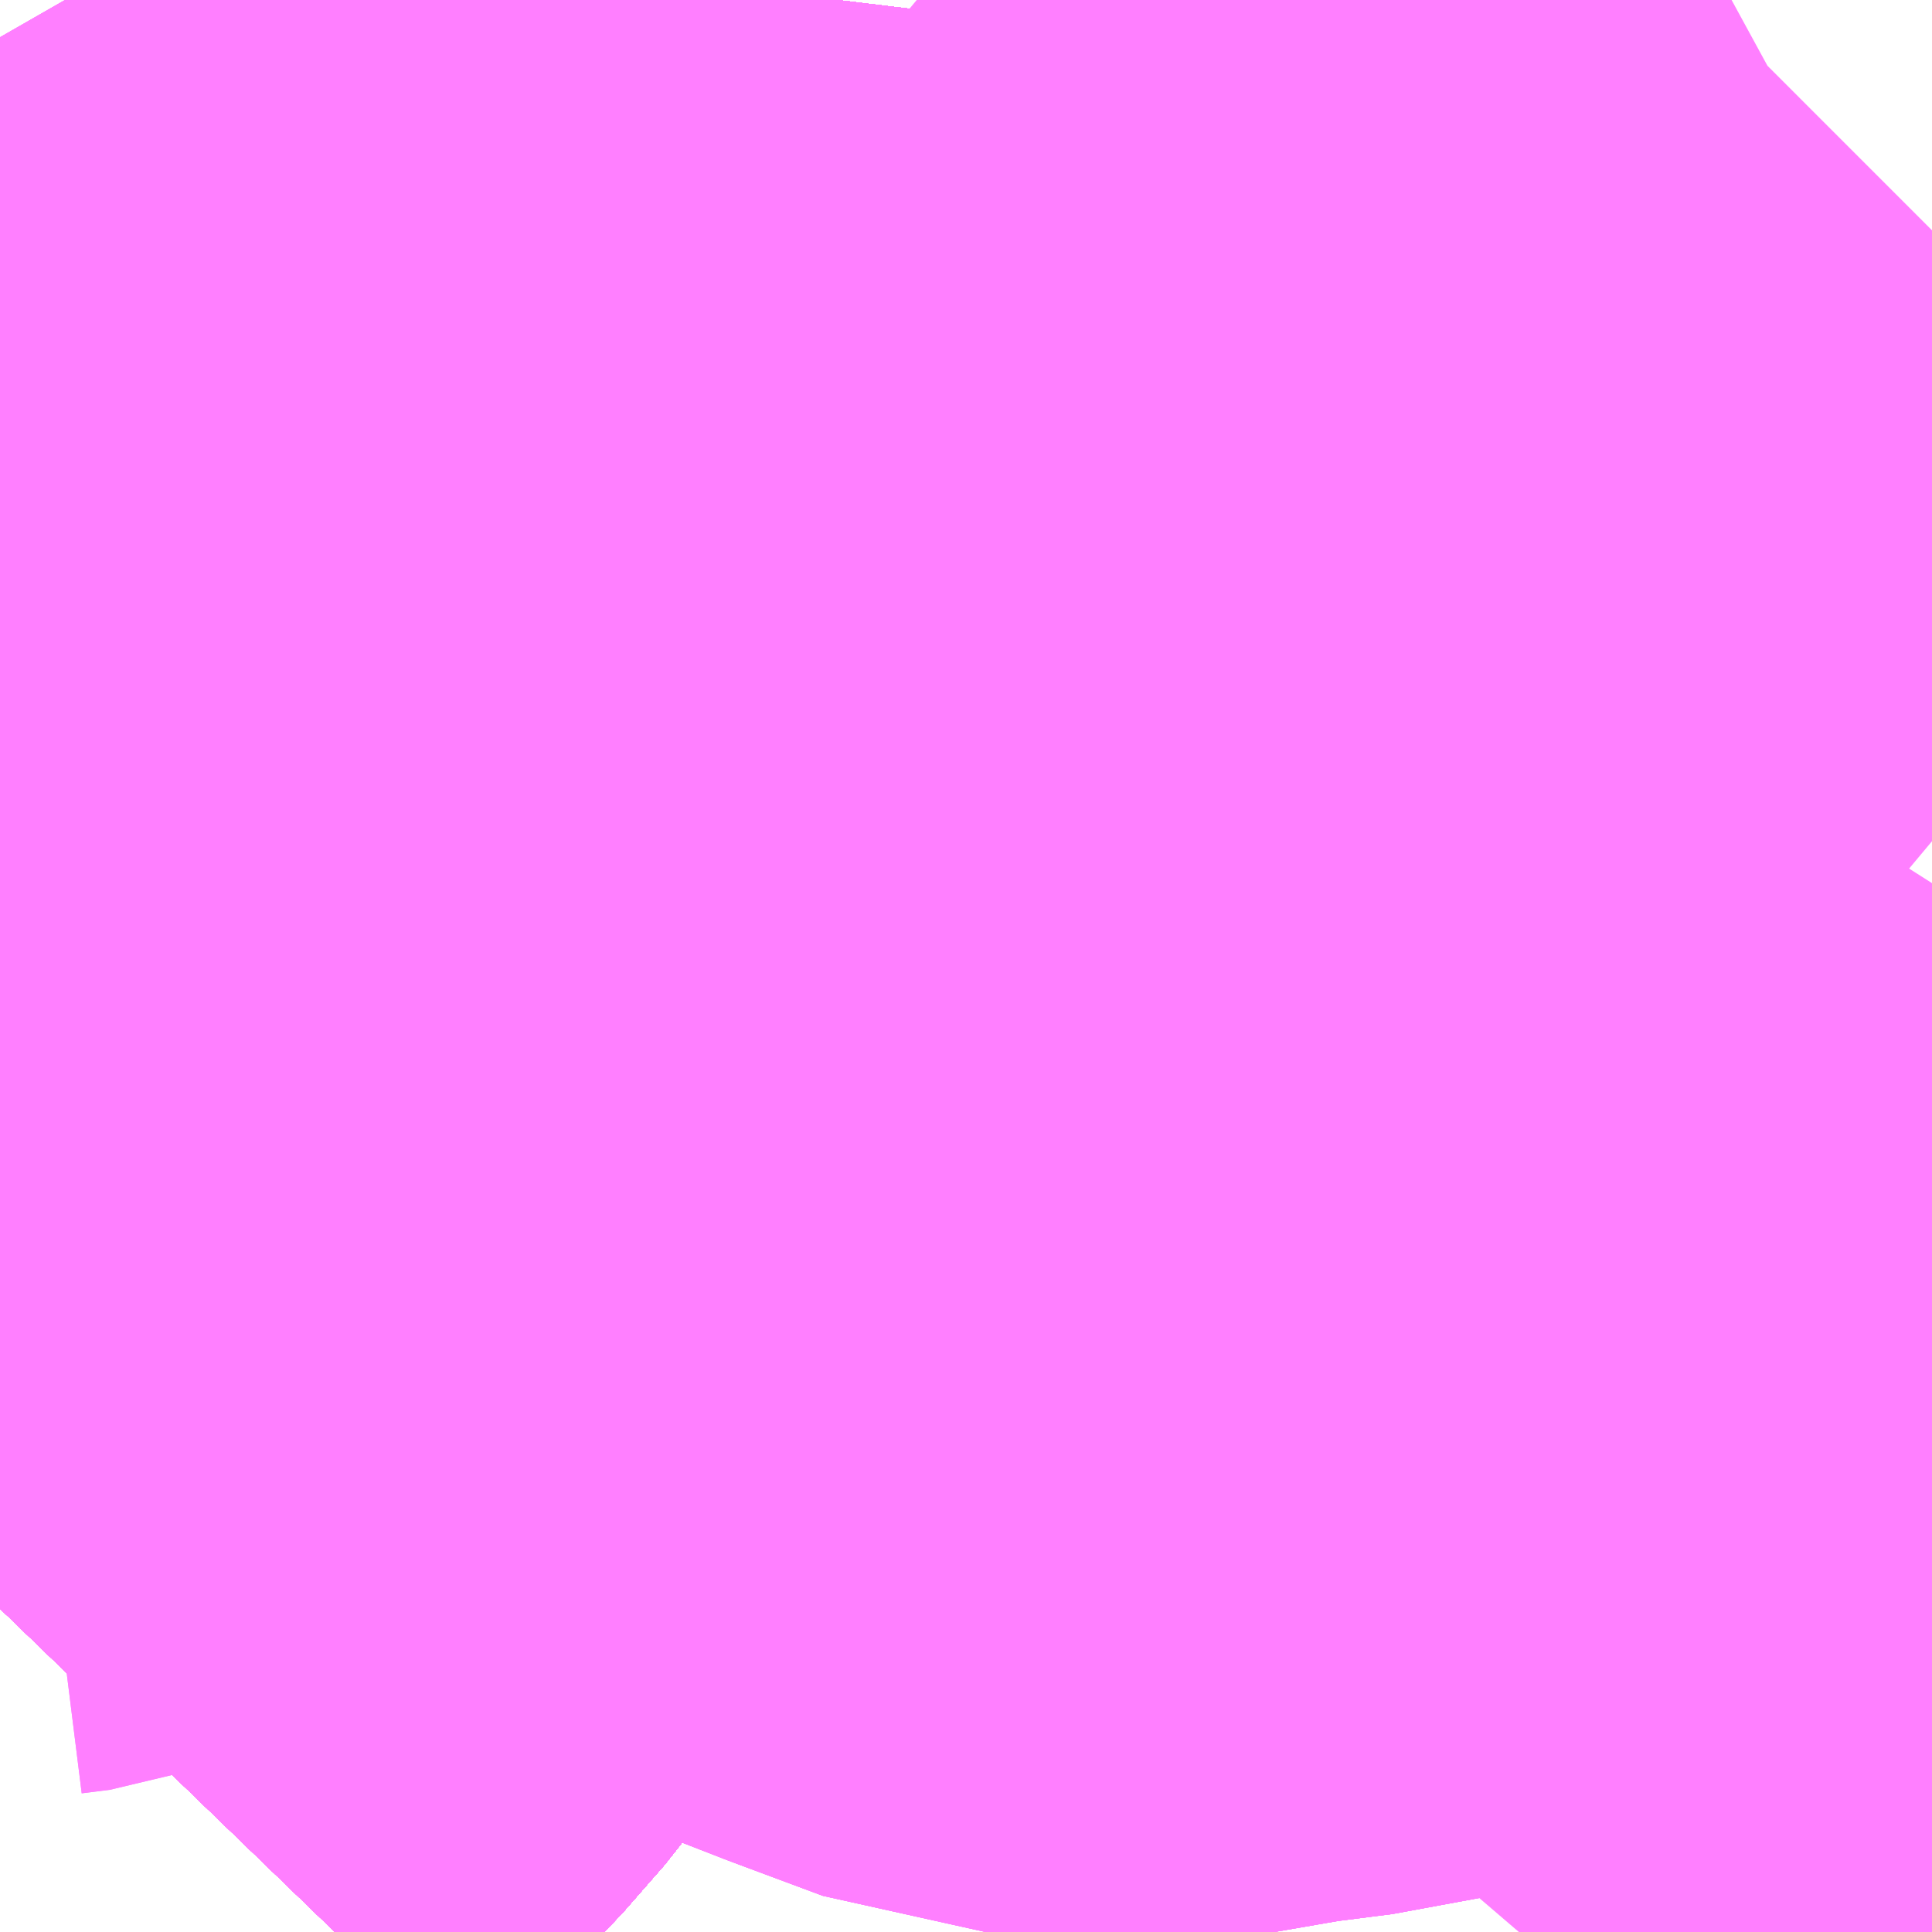 <?xml version="1.0" encoding="UTF-8"?>
<svg  xmlns="http://www.w3.org/2000/svg" xmlns:xlink="http://www.w3.org/1999/xlink" xmlns:go="http://purl.org/svgmap/profile" property="N07_001,N07_002,N07_003,N07_004,N07_005,N07_006,N07_007" viewBox="13955.933 -3557.373 1.099 1.099" go:dataArea="13955.9326171875 -3557.373046875 1.0986328125 1.0986328125" >
<globalCoordinateSystem srsName="http://purl.org/crs/84" transform="matrix(100.0,0.0,0.0,-100.0,0.0,0.0)" />
<defs>
 <g id="p0" >
  <circle cx="0.0" cy="0.0" r="3" stroke="green" stroke-width="0.75" vector-effect="non-scaling-stroke" />
 </g>
</defs>
<g fill="none" fill-rule="evenodd" stroke="#FF00FF" stroke-width="0.75" opacity="0.5" vector-effect="non-scaling-stroke" stroke-linejoin="bevel" >
<path content="1,JRバステック（株）,名古屋系統（特急）,1.0,1.0,1.0," xlink:title="1" d="M13956.409,-3557.373L13956.405,-3557.34L13956.402,-3557.321L13956.401,-3557.317L13956.399,-3557.305L13956.395,-3557.281L13956.369,-3557.189L13956.363,-3557.166L13956.355,-3557.135L13956.346,-3557.115L13956.338,-3557.092L13956.331,-3557.072L13956.318,-3557.038L13956.303,-3556.997L13956.293,-3556.972L13956.28,-3556.942L13956.26,-3556.903L13956.225,-3556.837L13956.218,-3556.823L13956.192,-3556.781L13956.191,-3556.78L13956.177,-3556.756L13956.159,-3556.733L13956.147,-3556.715L13956.092,-3556.64L13956.017,-3556.545L13955.984,-3556.511L13955.933,-3556.458"/>
<path content="1,JRバステック（株）,名古屋系統（超特急）,3.0,3.0,3.0," xlink:title="1" d="M13956.409,-3557.373L13956.405,-3557.34L13956.402,-3557.321L13956.401,-3557.317L13956.399,-3557.305L13956.395,-3557.281L13956.369,-3557.189L13956.363,-3557.166L13956.355,-3557.135L13956.346,-3557.115L13956.338,-3557.092L13956.331,-3557.072L13956.318,-3557.038L13956.303,-3556.997L13956.293,-3556.972L13956.28,-3556.942L13956.26,-3556.903L13956.225,-3556.837L13956.218,-3556.823L13956.192,-3556.781L13956.191,-3556.78L13956.177,-3556.756L13956.159,-3556.733L13956.147,-3556.715L13956.092,-3556.64L13956.017,-3556.545L13955.984,-3556.511L13955.933,-3556.458"/>
<path content="1,JRバステック（株）,御殿場プレミアムアウトレット号新宿号,0.7,0.0,0.0," xlink:title="1" d="M13956.409,-3557.373L13956.405,-3557.34L13956.402,-3557.321L13956.401,-3557.317L13956.399,-3557.305L13956.395,-3557.281L13956.369,-3557.189L13956.363,-3557.166L13956.355,-3557.135L13956.346,-3557.115L13956.338,-3557.092L13956.331,-3557.072L13956.318,-3557.038L13956.303,-3556.997L13956.293,-3556.972L13956.28,-3556.942L13956.26,-3556.903L13956.225,-3556.837L13956.218,-3556.823L13956.192,-3556.781L13956.191,-3556.78L13956.177,-3556.756L13956.159,-3556.733L13956.147,-3556.715L13956.092,-3556.64L13956.017,-3556.545L13955.984,-3556.511L13955.933,-3556.458"/>
<path content="1,JRバステック（株）,御殿場プレミアムアウトレット号東京号,0.7,0.0,0.0," xlink:title="1" d="M13955.933,-3556.458L13955.984,-3556.511L13956.017,-3556.545L13956.092,-3556.64L13956.147,-3556.715L13956.159,-3556.733L13956.177,-3556.756L13956.191,-3556.78L13956.192,-3556.781L13956.218,-3556.823L13956.225,-3556.837L13956.26,-3556.903L13956.28,-3556.942L13956.293,-3556.972L13956.303,-3556.997L13956.318,-3557.038L13956.331,-3557.072L13956.338,-3557.092L13956.346,-3557.115L13956.355,-3557.135L13956.363,-3557.166L13956.369,-3557.189L13956.395,-3557.281L13956.399,-3557.305L13956.401,-3557.317L13956.402,-3557.321L13956.405,-3557.34L13956.409,-3557.373"/>
<path content="1,JRバス関東（株）,かぐや姫EXPRESS・ヤキソバEXPRESS,3.0,3.0,3.0," xlink:title="1" d="M13956.409,-3557.373L13956.405,-3557.34L13956.402,-3557.321L13956.401,-3557.317L13956.399,-3557.305L13956.395,-3557.281L13956.369,-3557.189L13956.363,-3557.166L13956.355,-3557.135L13956.346,-3557.115L13956.338,-3557.092L13956.331,-3557.072L13956.318,-3557.038L13956.303,-3556.997L13956.293,-3556.972L13956.28,-3556.942L13956.26,-3556.903L13956.225,-3556.837L13956.218,-3556.823L13956.192,-3556.781L13956.191,-3556.78L13956.177,-3556.756L13956.159,-3556.733L13956.147,-3556.715L13956.092,-3556.64L13956.017,-3556.545L13955.984,-3556.511L13955.933,-3556.458"/>
<path content="1,JRバス関東（株）,しみずライナー,3.1,4.0,3.5," xlink:title="1" d="M13956.409,-3557.373L13956.405,-3557.34L13956.402,-3557.321L13956.401,-3557.317L13956.399,-3557.305L13956.395,-3557.281L13956.369,-3557.189L13956.363,-3557.166L13956.355,-3557.135L13956.346,-3557.115L13956.338,-3557.092L13956.331,-3557.072L13956.318,-3557.038L13956.303,-3556.997L13956.293,-3556.972L13956.28,-3556.942L13956.26,-3556.903L13956.225,-3556.837L13956.218,-3556.823L13956.192,-3556.781L13956.191,-3556.78L13956.177,-3556.756L13956.159,-3556.733L13956.147,-3556.715L13956.092,-3556.64L13956.017,-3556.545L13955.984,-3556.511L13955.933,-3556.458"/>
<path content="1,JRバス関東（株）,ドリーム和歌山号,1.0,1.0,1.0," xlink:title="1" d="M13956.409,-3557.373L13956.405,-3557.34L13956.402,-3557.321L13956.401,-3557.317L13956.399,-3557.305L13956.395,-3557.281L13956.369,-3557.189L13956.363,-3557.166L13956.355,-3557.135L13956.346,-3557.115L13956.338,-3557.092L13956.331,-3557.072L13956.318,-3557.038L13956.303,-3556.997L13956.293,-3556.972L13956.28,-3556.942L13956.26,-3556.903L13956.225,-3556.837L13956.218,-3556.823L13956.192,-3556.781L13956.191,-3556.78L13956.177,-3556.756L13956.159,-3556.733L13956.147,-3556.715L13956.092,-3556.64L13956.017,-3556.545L13955.984,-3556.511L13955.933,-3556.458"/>
<path content="1,JRバス関東（株）,ドリーム福井号,2.0,2.0,2.0," xlink:title="1" d="M13955.933,-3556.458L13955.984,-3556.511L13956.017,-3556.545L13956.092,-3556.64L13956.147,-3556.715L13956.159,-3556.733L13956.177,-3556.756L13956.191,-3556.78L13956.192,-3556.781L13956.218,-3556.823L13956.225,-3556.837L13956.26,-3556.903L13956.28,-3556.942L13956.293,-3556.972L13956.303,-3556.997L13956.318,-3557.038L13956.331,-3557.072L13956.338,-3557.092L13956.346,-3557.115L13956.355,-3557.135L13956.363,-3557.166L13956.369,-3557.189L13956.395,-3557.281L13956.399,-3557.305L13956.401,-3557.317L13956.402,-3557.321L13956.405,-3557.34L13956.409,-3557.373"/>
<path content="1,JRバス関東（株）,ドリーム静岡・浜松号,2.0,2.0,2.0," xlink:title="1" d="M13955.933,-3556.458L13955.984,-3556.511L13956.017,-3556.545L13956.092,-3556.64L13956.147,-3556.715L13956.159,-3556.733L13956.177,-3556.756L13956.191,-3556.78L13956.192,-3556.781L13956.218,-3556.823L13956.225,-3556.837L13956.26,-3556.903L13956.28,-3556.942L13956.293,-3556.972L13956.303,-3556.997L13956.318,-3557.038L13956.331,-3557.072L13956.338,-3557.092L13956.346,-3557.115L13956.355,-3557.135L13956.363,-3557.166L13956.369,-3557.189L13956.395,-3557.281L13956.399,-3557.305L13956.401,-3557.317L13956.402,-3557.321L13956.405,-3557.34L13956.409,-3557.373"/>
<path content="1,JRバス関東（株）,ドリーム高松号/松山号/徳島号/高知号,4.0,4.0,4.0," xlink:title="1" d="M13955.933,-3556.458L13955.984,-3556.511L13956.017,-3556.545L13956.092,-3556.64L13956.147,-3556.715L13956.159,-3556.733L13956.177,-3556.756L13956.191,-3556.78L13956.192,-3556.781L13956.218,-3556.823L13956.225,-3556.837L13956.26,-3556.903L13956.28,-3556.942L13956.293,-3556.972L13956.303,-3556.997L13956.318,-3557.038L13956.331,-3557.072L13956.338,-3557.092L13956.346,-3557.115L13956.355,-3557.135L13956.363,-3557.166L13956.369,-3557.189L13956.395,-3557.281L13956.399,-3557.305L13956.401,-3557.317L13956.402,-3557.321L13956.405,-3557.34L13956.409,-3557.373"/>
<path content="1,JRバス関東（株）,プレミアム中央ドリーム号/中央ドリーム号/プレミアムドリーム号/ドリーム号/レディースドリーム号/プレミアムレディース,9.4,12.0,12.0," xlink:title="1" d="M13955.933,-3556.458L13955.984,-3556.511L13956.017,-3556.545L13956.092,-3556.64L13956.147,-3556.715L13956.159,-3556.733L13956.177,-3556.756L13956.191,-3556.78L13956.192,-3556.781L13956.218,-3556.823L13956.225,-3556.837L13956.26,-3556.903L13956.28,-3556.942L13956.293,-3556.972L13956.303,-3556.997L13956.318,-3557.038L13956.331,-3557.072L13956.338,-3557.092L13956.346,-3557.115L13956.355,-3557.135L13956.363,-3557.166L13956.369,-3557.189L13956.395,-3557.281L13956.399,-3557.305L13956.401,-3557.317L13956.402,-3557.321L13956.405,-3557.34L13956.409,-3557.373"/>
<path content="1,JRバス関東（株）,御殿場プレミアム・アウトレット号,2.0,3.0,3.0," xlink:title="1" d="M13956.409,-3557.373L13956.405,-3557.34L13956.402,-3557.321L13956.401,-3557.317L13956.399,-3557.305L13956.395,-3557.281L13956.369,-3557.189L13956.363,-3557.166L13956.355,-3557.135L13956.346,-3557.115L13956.338,-3557.092L13956.331,-3557.072L13956.318,-3557.038L13956.303,-3556.997L13956.293,-3556.972L13956.28,-3556.942L13956.26,-3556.903L13956.225,-3556.837L13956.218,-3556.823L13956.192,-3556.781L13956.191,-3556.78L13956.177,-3556.756L13956.159,-3556.733L13956.147,-3556.715L13956.092,-3556.64L13956.017,-3556.545L13955.984,-3556.511L13955.933,-3556.458"/>
<path content="1,JRバス関東（株）,新宿ドリーム三河・なごや号,1.0,1.0,1.0," xlink:title="1" d="M13956.409,-3557.373L13956.405,-3557.34L13956.402,-3557.321L13956.401,-3557.317L13956.399,-3557.305L13956.395,-3557.281L13956.369,-3557.189L13956.363,-3557.166L13956.355,-3557.135L13956.346,-3557.115L13956.338,-3557.092L13956.331,-3557.072L13956.318,-3557.038L13956.303,-3556.997L13956.293,-3556.972L13956.28,-3556.942L13956.26,-3556.903L13956.225,-3556.837L13956.218,-3556.823L13956.192,-3556.781L13956.191,-3556.78L13956.177,-3556.756L13956.159,-3556.733L13956.147,-3556.715L13956.092,-3556.64L13956.017,-3556.545L13955.984,-3556.511L13955.933,-3556.458"/>
<path content="1,JRバス関東（株）,新宿ライナー三河・なごや号,1.0,1.0,1.0," xlink:title="1" d="M13955.933,-3556.458L13955.984,-3556.511L13956.017,-3556.545L13956.092,-3556.64L13956.147,-3556.715L13956.159,-3556.733L13956.177,-3556.756L13956.191,-3556.78L13956.192,-3556.781L13956.218,-3556.823L13956.225,-3556.837L13956.26,-3556.903L13956.28,-3556.942L13956.293,-3556.972L13956.303,-3556.997L13956.318,-3557.038L13956.331,-3557.072L13956.338,-3557.092L13956.346,-3557.115L13956.355,-3557.135L13956.363,-3557.166L13956.369,-3557.189L13956.395,-3557.281L13956.399,-3557.305L13956.401,-3557.317L13956.402,-3557.321L13956.405,-3557.34L13956.409,-3557.373"/>
<path content="1,JRバス関東（株）,東京～山中湖畔・河口湖,4.0,5.0,5.0," xlink:title="1" d="M13956.409,-3557.373L13956.405,-3557.34L13956.402,-3557.321L13956.401,-3557.317L13956.399,-3557.305L13956.395,-3557.281L13956.369,-3557.189L13956.363,-3557.166L13956.355,-3557.135L13956.346,-3557.115L13956.338,-3557.092L13956.331,-3557.072L13956.318,-3557.038L13956.303,-3556.997L13956.293,-3556.972L13956.28,-3556.942L13956.26,-3556.903L13956.225,-3556.837L13956.218,-3556.823L13956.192,-3556.781L13956.191,-3556.78L13956.177,-3556.756L13956.159,-3556.733L13956.147,-3556.715L13956.092,-3556.64L13956.017,-3556.545L13955.984,-3556.511L13955.933,-3556.458"/>
<path content="1,JRバス関東（株）,東名ハイウェイバス,8.0,8.0,8.0," xlink:title="1" d="M13956.409,-3557.373L13956.405,-3557.34L13956.402,-3557.321L13956.401,-3557.317L13956.399,-3557.305L13956.395,-3557.281L13956.369,-3557.189L13956.363,-3557.166L13956.355,-3557.135L13956.346,-3557.115L13956.338,-3557.092L13956.331,-3557.072L13956.318,-3557.038L13956.303,-3556.997L13956.293,-3556.972L13956.28,-3556.942L13956.26,-3556.903L13956.225,-3556.837L13956.218,-3556.823L13956.192,-3556.781L13956.191,-3556.78L13956.177,-3556.756L13956.159,-3556.733L13956.147,-3556.715L13956.092,-3556.64L13956.017,-3556.545L13955.984,-3556.511L13955.933,-3556.458"/>
<path content="1,JRバス関東（株）,東海道昼特急号/中央道昼特急号/青春昼特急号/プレミアム昼特急号,7.2,9.0,9.0," xlink:title="1" d="M13956.409,-3557.373L13956.405,-3557.34L13956.402,-3557.321L13956.401,-3557.317L13956.399,-3557.305L13956.395,-3557.281L13956.369,-3557.189L13956.363,-3557.166L13956.355,-3557.135L13956.346,-3557.115L13956.338,-3557.092L13956.331,-3557.072L13956.318,-3557.038L13956.303,-3556.997L13956.293,-3556.972L13956.28,-3556.942L13956.26,-3556.903L13956.225,-3556.837L13956.218,-3556.823L13956.192,-3556.781L13956.191,-3556.78L13956.177,-3556.756L13956.159,-3556.733L13956.147,-3556.715L13956.092,-3556.64L13956.017,-3556.545L13955.984,-3556.511L13955.933,-3556.458"/>
<path content="1,JRバス関東（株）,知多シーガール号,2.0,2.0,2.0," xlink:title="1" d="M13955.933,-3556.458L13955.984,-3556.511L13956.017,-3556.545L13956.092,-3556.64L13956.147,-3556.715L13956.159,-3556.733L13956.177,-3556.756L13956.191,-3556.78L13956.192,-3556.781L13956.218,-3556.823L13956.225,-3556.837L13956.26,-3556.903L13956.28,-3556.942L13956.293,-3556.972L13956.303,-3556.997L13956.318,-3557.038L13956.331,-3557.072L13956.338,-3557.092L13956.346,-3557.115L13956.355,-3557.135L13956.363,-3557.166L13956.369,-3557.189L13956.395,-3557.281L13956.399,-3557.305L13956.401,-3557.317L13956.402,-3557.321L13956.405,-3557.34L13956.409,-3557.373"/>
<path content="1,JRバス関東（株）,青春中央ドリーム号/青春中央エコドリーム号/青春ドリーム号/青春レディースドリーム号/青春エコドリーム号/超得割青春号,10.0,14.0,14.0," xlink:title="1" d="M13956.409,-3557.373L13956.405,-3557.34L13956.402,-3557.321L13956.401,-3557.317L13956.399,-3557.305L13956.395,-3557.281L13956.369,-3557.189L13956.363,-3557.166L13956.355,-3557.135L13956.346,-3557.115L13956.338,-3557.092L13956.331,-3557.072L13956.318,-3557.038L13956.303,-3556.997L13956.293,-3556.972L13956.28,-3556.942L13956.26,-3556.903L13956.225,-3556.837L13956.218,-3556.823L13956.192,-3556.781L13956.191,-3556.78L13956.177,-3556.756L13956.159,-3556.733L13956.147,-3556.715L13956.092,-3556.64L13956.017,-3556.545L13955.984,-3556.511L13955.933,-3556.458"/>
<path content="1,JRバス関東（株）,駿府ライナー,6.0,6.0,6.0," xlink:title="1" d="M13956.409,-3557.373L13956.405,-3557.34L13956.402,-3557.321L13956.401,-3557.317L13956.399,-3557.305L13956.395,-3557.281L13956.369,-3557.189L13956.363,-3557.166L13956.355,-3557.135L13956.346,-3557.115L13956.338,-3557.092L13956.331,-3557.072L13956.318,-3557.038L13956.303,-3556.997L13956.293,-3556.972L13956.28,-3556.942L13956.26,-3556.903L13956.225,-3556.837L13956.218,-3556.823L13956.192,-3556.781L13956.191,-3556.78L13956.177,-3556.756L13956.159,-3556.733L13956.147,-3556.715L13956.092,-3556.64L13956.017,-3556.545L13955.984,-3556.511L13955.933,-3556.458"/>
<path content="1,JR四国バス（株）,ドリーム徳島号　阿南・徳島⇔新宿・東京・新木場,1.0,1.0,1.0," xlink:title="1" d="M13956.409,-3557.373L13956.405,-3557.34L13956.402,-3557.322L13956.399,-3557.304L13956.395,-3557.281L13956.363,-3557.166L13956.355,-3557.135L13956.346,-3557.115L13956.331,-3557.072L13956.318,-3557.038L13956.303,-3556.997L13956.28,-3556.942L13956.26,-3556.903L13956.225,-3556.837L13956.218,-3556.823L13956.177,-3556.756L13956.159,-3556.733L13956.147,-3556.715L13956.092,-3556.64L13956.017,-3556.545L13955.933,-3556.458"/>
<path content="1,JR四国バス（株）,ドリーム高松・松山号　松山・高松⇔東京・東京ディズニーランド,1.0,1.0,1.0," xlink:title="1" d="M13956.409,-3557.373L13956.405,-3557.34L13956.402,-3557.322L13956.399,-3557.304L13956.395,-3557.281L13956.363,-3557.166L13956.355,-3557.135L13956.346,-3557.115L13956.331,-3557.072L13956.318,-3557.038L13956.303,-3556.997L13956.28,-3556.942L13956.26,-3556.903L13956.225,-3556.837L13956.218,-3556.823L13956.177,-3556.756L13956.159,-3556.733L13956.147,-3556.715L13956.092,-3556.64L13956.017,-3556.545L13955.933,-3556.458"/>
<path content="1,JR四国バス（株）,ドリーム高松号　観音寺・高松⇔新宿・東京・新木場,1.0,1.0,1.0," xlink:title="1" d="M13956.409,-3557.373L13956.405,-3557.34L13956.402,-3557.322L13956.399,-3557.304L13956.395,-3557.281L13956.363,-3557.166L13956.355,-3557.135L13956.346,-3557.115L13956.331,-3557.072L13956.318,-3557.038L13956.303,-3556.997L13956.28,-3556.942L13956.26,-3556.903L13956.225,-3556.837L13956.218,-3556.823L13956.177,-3556.756L13956.159,-3556.733L13956.147,-3556.715L13956.092,-3556.64L13956.017,-3556.545L13955.933,-3556.458"/>
<path content="1,JR四国バス（株）,ドリーム高知号　高知・徳島⇔東京・新木場,1.0,1.0,1.0," xlink:title="1" d="M13956.409,-3557.373L13956.405,-3557.34L13956.402,-3557.322L13956.399,-3557.304L13956.395,-3557.281L13956.363,-3557.166L13956.355,-3557.135L13956.346,-3557.115L13956.331,-3557.072L13956.318,-3557.038L13956.303,-3556.997L13956.28,-3556.942L13956.26,-3556.903L13956.225,-3556.837L13956.218,-3556.823L13956.177,-3556.756L13956.159,-3556.733L13956.147,-3556.715L13956.092,-3556.64L13956.017,-3556.545L13955.933,-3556.458"/>
<path content="1,JR東海バス（株）,ドリームとよた号,1.0,1.0,1.0," xlink:title="1" d="M13955.933,-3556.458L13956.017,-3556.545L13956.092,-3556.64L13956.147,-3556.715L13956.159,-3556.733L13956.177,-3556.756L13956.218,-3556.823L13956.225,-3556.837L13956.26,-3556.903L13956.28,-3556.942L13956.303,-3556.997L13956.318,-3557.038L13956.331,-3557.072L13956.346,-3557.115L13956.355,-3557.135L13956.363,-3557.166L13956.395,-3557.281L13956.399,-3557.304L13956.402,-3557.322L13956.405,-3557.34L13956.409,-3557.373"/>
<path content="1,JR東海バス（株）,ドリームなごや号_01_on,3.0,3.0,3.0," xlink:title="1" d="M13955.933,-3556.458L13956.017,-3556.545L13956.092,-3556.64L13956.147,-3556.715L13956.159,-3556.733L13956.177,-3556.756L13956.218,-3556.823L13956.225,-3556.837L13956.26,-3556.903L13956.28,-3556.942L13956.303,-3556.997L13956.318,-3557.038L13956.331,-3557.072L13956.346,-3557.115L13956.355,-3557.135L13956.363,-3557.166L13956.395,-3557.281L13956.399,-3557.304L13956.402,-3557.322L13956.405,-3557.34L13956.409,-3557.373"/>
<path content="1,JR東海バス（株）,ドリームなごや号_02_on,3.0,3.0,3.0," xlink:title="1" d="M13955.933,-3556.458L13956.017,-3556.545L13956.092,-3556.64L13956.147,-3556.715L13956.159,-3556.733L13956.177,-3556.756L13956.218,-3556.823L13956.225,-3556.837L13956.26,-3556.903L13956.28,-3556.942L13956.303,-3556.997L13956.318,-3557.038L13956.331,-3557.072L13956.346,-3557.115L13956.355,-3557.135L13956.363,-3557.166L13956.395,-3557.281L13956.399,-3557.304L13956.402,-3557.322L13956.405,-3557.34L13956.409,-3557.373"/>
<path content="1,JR東海バス（株）,ドリーム静岡・浜松号_01_on,2.0,2.0,2.0," xlink:title="1" d="M13956.409,-3557.373L13956.405,-3557.34L13956.402,-3557.322L13956.399,-3557.304L13956.395,-3557.281L13956.363,-3557.166L13956.355,-3557.135L13956.346,-3557.115L13956.331,-3557.072L13956.318,-3557.038L13956.303,-3556.997L13956.28,-3556.942L13956.26,-3556.903L13956.225,-3556.837L13956.218,-3556.823L13956.177,-3556.756L13956.159,-3556.733L13956.147,-3556.715L13956.092,-3556.64L13956.017,-3556.545L13955.933,-3556.458"/>
<path content="1,JR東海バス（株）,ドリーム静岡・浜松号_02_on,2.0,2.0,2.0," xlink:title="1" d="M13956.409,-3557.373L13956.405,-3557.34L13956.402,-3557.322L13956.399,-3557.304L13956.395,-3557.281L13956.363,-3557.166L13956.355,-3557.135L13956.346,-3557.115L13956.331,-3557.072L13956.318,-3557.038L13956.303,-3556.997L13956.28,-3556.942L13956.26,-3556.903L13956.225,-3556.837L13956.218,-3556.823L13956.177,-3556.756L13956.159,-3556.733L13956.147,-3556.715L13956.092,-3556.64L13956.017,-3556.545L13955.933,-3556.458"/>
<path content="1,JR東海バス（株）,レディースドリームなごや号,1.0,1.0,1.0," xlink:title="1" d="M13955.933,-3556.458L13956.017,-3556.545L13956.092,-3556.64L13956.147,-3556.715L13956.159,-3556.733L13956.177,-3556.756L13956.218,-3556.823L13956.225,-3556.837L13956.26,-3556.903L13956.28,-3556.942L13956.303,-3556.997L13956.318,-3557.038L13956.331,-3557.072L13956.346,-3557.115L13956.355,-3557.135L13956.363,-3557.166L13956.395,-3557.281L13956.399,-3557.304L13956.402,-3557.322L13956.405,-3557.34L13956.409,-3557.373"/>
<path content="1,JR東海バス（株）,新宿ドリーム三河・なごや号,1.0,1.0,1.0," xlink:title="1" d="M13956.409,-3557.373L13956.405,-3557.34L13956.402,-3557.322L13956.399,-3557.304L13956.395,-3557.281L13956.363,-3557.166L13956.355,-3557.135L13956.346,-3557.115L13956.331,-3557.072L13956.318,-3557.038L13956.303,-3556.997L13956.28,-3556.942L13956.26,-3556.903L13956.225,-3556.837L13956.218,-3556.823L13956.177,-3556.756L13956.159,-3556.733L13956.147,-3556.715L13956.092,-3556.64L13956.017,-3556.545L13955.933,-3556.458"/>
<path content="1,JR東海バス（株）,新宿ライナー三河・なごや号,1.0,1.0,1.0," xlink:title="1" d="M13956.409,-3557.373L13956.405,-3557.34L13956.402,-3557.322L13956.399,-3557.304L13956.395,-3557.281L13956.363,-3557.166L13956.355,-3557.135L13956.346,-3557.115L13956.331,-3557.072L13956.318,-3557.038L13956.303,-3556.997L13956.28,-3556.942L13956.26,-3556.903L13956.225,-3556.837L13956.218,-3556.823L13956.177,-3556.756L13956.159,-3556.733L13956.147,-3556.715L13956.092,-3556.64L13956.017,-3556.545L13955.933,-3556.458"/>
<path content="1,JR東海バス（株）,東名ハイウェイバス_01_on,37.0,37.0,37.0," xlink:title="1" d="M13955.933,-3556.458L13956.017,-3556.545L13956.092,-3556.64L13956.147,-3556.715L13956.159,-3556.733L13956.177,-3556.756L13956.218,-3556.823L13956.225,-3556.837L13956.26,-3556.903L13956.28,-3556.942L13956.303,-3556.997L13956.318,-3557.038L13956.331,-3557.072L13956.346,-3557.115L13956.355,-3557.135L13956.363,-3557.166L13956.395,-3557.281L13956.399,-3557.304L13956.402,-3557.322L13956.405,-3557.34L13956.409,-3557.373"/>
<path content="1,JR東海バス（株）,東名ハイウェイバス_03_on,37.0,37.0,37.0," xlink:title="1" d="M13955.933,-3556.458L13956.017,-3556.545L13956.092,-3556.64L13956.147,-3556.715L13956.159,-3556.733L13956.177,-3556.756L13956.218,-3556.823L13956.225,-3556.837L13956.26,-3556.903L13956.28,-3556.942L13956.303,-3556.997L13956.318,-3557.038L13956.331,-3557.072L13956.346,-3557.115L13956.355,-3557.135L13956.363,-3557.166L13956.395,-3557.281L13956.399,-3557.304L13956.402,-3557.322L13956.405,-3557.34L13956.409,-3557.373"/>
<path content="1,JR東海バス（株）,渋谷・新宿ライナー浜松号,4.0,4.0,4.0," xlink:title="1" d="M13955.933,-3556.458L13956.017,-3556.545L13956.092,-3556.64L13956.147,-3556.715L13956.159,-3556.733L13956.177,-3556.756L13956.218,-3556.823L13956.225,-3556.837L13956.26,-3556.903L13956.28,-3556.942L13956.303,-3556.997L13956.318,-3557.038L13956.331,-3557.072L13956.346,-3557.115L13956.355,-3557.135L13956.363,-3557.166L13956.395,-3557.281L13956.399,-3557.304L13956.402,-3557.322L13956.405,-3557.34L13956.409,-3557.373"/>
<path content="1,JR東海バス（株）,渋谷・新宿ライナー静岡号,8.0,8.0,8.0," xlink:title="1" d="M13955.933,-3556.458L13956.017,-3556.545L13956.092,-3556.64L13956.147,-3556.715L13956.159,-3556.733L13956.177,-3556.756L13956.218,-3556.823L13956.225,-3556.837L13956.26,-3556.903L13956.28,-3556.942L13956.303,-3556.997L13956.318,-3557.038L13956.331,-3557.072L13956.346,-3557.115L13956.355,-3557.135L13956.363,-3557.166L13956.395,-3557.281L13956.399,-3557.304L13956.402,-3557.322L13956.405,-3557.34L13956.409,-3557.373"/>
<path content="1,JR東海バス（株）,青春ドリームなごや号,1.0,1.0,1.0," xlink:title="1" d="M13955.933,-3556.458L13956.017,-3556.545L13956.092,-3556.64L13956.147,-3556.715L13956.159,-3556.733L13956.177,-3556.756L13956.218,-3556.823L13956.225,-3556.837L13956.26,-3556.903L13956.28,-3556.942L13956.303,-3556.997L13956.318,-3557.038L13956.331,-3557.072L13956.346,-3557.115L13956.355,-3557.135L13956.363,-3557.166L13956.395,-3557.281L13956.399,-3557.304L13956.402,-3557.322L13956.405,-3557.34L13956.409,-3557.373"/>
<path content="1,しずてつジャストライン（株）,新静岡新宿線,15.0,15.0,15.0," xlink:title="1" d="M13955.933,-3556.458L13956.017,-3556.545L13956.092,-3556.64L13956.147,-3556.715L13956.159,-3556.733L13956.177,-3556.756L13956.218,-3556.823L13956.225,-3556.837L13956.26,-3556.903L13956.28,-3556.942L13956.303,-3556.997L13956.318,-3557.038L13956.331,-3557.072L13956.346,-3557.115L13956.355,-3557.135L13956.363,-3557.166L13956.395,-3557.281L13956.399,-3557.304L13956.402,-3557.322L13956.405,-3557.34L13956.409,-3557.373"/>
<path content="1,しずてつジャストライン（株）,東京清水線,5.0,5.0,5.0," xlink:title="1" d="M13955.933,-3556.458L13956.017,-3556.545L13956.092,-3556.64L13956.147,-3556.715L13956.159,-3556.733L13956.177,-3556.756L13956.218,-3556.823L13956.225,-3556.837L13956.26,-3556.903L13956.28,-3556.942L13956.303,-3556.997L13956.318,-3557.038L13956.331,-3557.072L13956.346,-3557.115L13956.355,-3557.135L13956.363,-3557.166L13956.395,-3557.281L13956.399,-3557.304L13956.402,-3557.322L13956.405,-3557.34L13956.409,-3557.373"/>
<path content="1,しずてつジャストライン（株）,静岡成田空港線,1.0,1.0,1.0," xlink:title="1" d="M13955.933,-3556.458L13956.017,-3556.545L13956.092,-3556.64L13956.147,-3556.715L13956.159,-3556.733L13956.177,-3556.756L13956.218,-3556.823L13956.225,-3556.837L13956.26,-3556.903L13956.28,-3556.942L13956.303,-3556.997L13956.318,-3557.038L13956.331,-3557.072L13956.346,-3557.115L13956.355,-3557.135L13956.363,-3557.166L13956.395,-3557.281L13956.399,-3557.304L13956.402,-3557.322L13956.405,-3557.34L13956.409,-3557.373"/>
<path content="1,エムケイ（株）,MKナイトシャトル　京都・大阪⇔東京便,1.0,1.0,1.0," xlink:title="1" d="M13955.933,-3556.458L13956.017,-3556.545L13956.092,-3556.64L13956.147,-3556.715L13956.159,-3556.733L13956.177,-3556.756L13956.218,-3556.823L13956.225,-3556.837L13956.26,-3556.903L13956.28,-3556.942L13956.303,-3556.997L13956.318,-3557.038L13956.331,-3557.072L13956.346,-3557.115L13956.355,-3557.135L13956.363,-3557.166L13956.395,-3557.281L13956.399,-3557.304L13956.402,-3557.322L13956.405,-3557.34L13956.409,-3557.373"/>
<path content="1,エムケイ（株）,MKナイトシャトル　名古屋・豊田⇔東京便,1.0,1.0,1.0," xlink:title="1" d="M13955.933,-3556.458L13956.017,-3556.545L13956.092,-3556.64L13956.147,-3556.715L13956.159,-3556.733L13956.177,-3556.756L13956.218,-3556.823L13956.225,-3556.837L13956.26,-3556.903L13956.28,-3556.942L13956.303,-3556.997L13956.318,-3557.038L13956.331,-3557.072L13956.346,-3557.115L13956.355,-3557.135L13956.363,-3557.166L13956.395,-3557.281L13956.399,-3557.304L13956.402,-3557.322L13956.405,-3557.34L13956.409,-3557.373"/>
<path content="1,一畑バス（株）,東京～松江・出雲線,1.0,1.0,1.0," xlink:title="1" d="M13955.933,-3556.458L13956.017,-3556.545L13956.092,-3556.64L13956.147,-3556.715L13956.159,-3556.733L13956.177,-3556.756L13956.218,-3556.823L13956.225,-3556.837L13956.26,-3556.903L13956.28,-3556.942L13956.303,-3556.997L13956.318,-3557.038L13956.331,-3557.072L13956.346,-3557.115L13956.355,-3557.135L13956.363,-3557.166L13956.395,-3557.281L13956.399,-3557.304L13956.402,-3557.322L13956.405,-3557.34L13956.409,-3557.373"/>
<path content="1,両備ホールディングス（株）,ままかりライナー　倉敷・岡山～東京駅八重洲通り線,1.0,1.0,1.0," xlink:title="1" d="M13955.933,-3556.458L13956.017,-3556.545L13956.092,-3556.64L13956.147,-3556.715L13956.159,-3556.733L13956.177,-3556.756L13956.218,-3556.823L13956.225,-3556.837L13956.26,-3556.903L13956.28,-3556.942L13956.303,-3556.997L13956.318,-3557.038L13956.331,-3557.072L13956.346,-3557.115L13956.355,-3557.135L13956.363,-3557.166L13956.395,-3557.281L13956.399,-3557.304L13956.402,-3557.322L13956.405,-3557.34L13956.409,-3557.373"/>
<path content="1,両備ホールディングス（株）,ルブラン　倉敷・岡山・津山～東京線,1.0,1.0,1.0," xlink:title="1" d="M13955.933,-3556.458L13956.017,-3556.545L13956.092,-3556.64L13956.147,-3556.715L13956.159,-3556.733L13956.177,-3556.756L13956.218,-3556.823L13956.225,-3556.837L13956.26,-3556.903L13956.28,-3556.942L13956.303,-3556.997L13956.318,-3557.038L13956.331,-3557.072L13956.346,-3557.115L13956.355,-3557.135L13956.363,-3557.166L13956.395,-3557.281L13956.399,-3557.304L13956.402,-3557.322L13956.405,-3557.34L13956.409,-3557.373"/>
<path content="1,中国JRバス（株）,広島～東京　ニューブリーズ号,2.0,2.0,2.0," xlink:title="1" d="M13955.933,-3556.458L13956.017,-3556.545L13956.092,-3556.64L13956.147,-3556.715L13956.159,-3556.733L13956.177,-3556.756L13956.218,-3556.823L13956.225,-3556.837L13956.26,-3556.903L13956.28,-3556.942L13956.303,-3556.997L13956.318,-3557.038L13956.331,-3557.072L13956.346,-3557.115L13956.355,-3557.135L13956.363,-3557.166L13956.395,-3557.281L13956.399,-3557.304L13956.402,-3557.322L13956.405,-3557.34L13956.409,-3557.373"/>
<path content="1,京成バス（株）,成田空港～中山駅・センター南駅,4.0,4.0,4.0," xlink:title="1" d="M13955.933,-3556.458L13955.984,-3556.511L13956.017,-3556.545L13956.092,-3556.64L13956.147,-3556.715L13956.159,-3556.733L13956.177,-3556.756L13956.191,-3556.78L13956.192,-3556.781L13956.218,-3556.823L13956.225,-3556.837L13956.26,-3556.903L13956.28,-3556.942L13956.293,-3556.972L13956.303,-3556.997L13956.318,-3557.038L13956.331,-3557.072L13956.338,-3557.092L13956.346,-3557.115L13956.355,-3557.135L13956.363,-3557.166L13956.369,-3557.189L13956.395,-3557.281L13956.399,-3557.305L13956.401,-3557.317L13956.402,-3557.321L13956.405,-3557.34L13956.409,-3557.373"/>
<path content="1,京成バス（株）,成田空港～新富士駅・沼津駅,2.0,2.0,2.0," xlink:title="1" d="M13955.933,-3556.458L13955.984,-3556.511L13956.017,-3556.545L13956.092,-3556.64L13956.147,-3556.715L13956.159,-3556.733L13956.177,-3556.756L13956.191,-3556.78L13956.192,-3556.781L13956.218,-3556.823L13956.225,-3556.837L13956.26,-3556.903L13956.28,-3556.942L13956.293,-3556.972L13956.303,-3556.997L13956.318,-3557.038L13956.331,-3557.072L13956.338,-3557.092L13956.346,-3557.115L13956.355,-3557.135L13956.363,-3557.166L13956.369,-3557.189L13956.395,-3557.281L13956.399,-3557.305L13956.401,-3557.317L13956.402,-3557.321L13956.405,-3557.34L13956.409,-3557.373"/>
<path content="1,京成バス（株）,成田空港～本厚木駅・平塚（田村車庫）,3.5,3.5,3.5," xlink:title="1" d="M13955.933,-3556.458L13955.984,-3556.511L13956.017,-3556.545L13956.092,-3556.64L13956.147,-3556.715L13956.159,-3556.733L13956.177,-3556.756L13956.191,-3556.78L13956.192,-3556.781L13956.218,-3556.823L13956.225,-3556.837L13956.26,-3556.903L13956.28,-3556.942L13956.293,-3556.972L13956.303,-3556.997L13956.318,-3557.038L13956.331,-3557.072L13956.338,-3557.092L13956.346,-3557.115L13956.355,-3557.135L13956.363,-3557.166L13956.369,-3557.189L13956.395,-3557.281L13956.399,-3557.305L13956.401,-3557.317L13956.402,-3557.321L13956.405,-3557.34L13956.409,-3557.373"/>
<path content="1,京成バス（株）,成田空港～相模大野駅・町田駅・橋本駅,8.0,8.0,8.0," xlink:title="1" d="M13955.933,-3556.458L13955.984,-3556.511L13956.017,-3556.545L13956.092,-3556.64L13956.147,-3556.715L13956.159,-3556.733L13956.177,-3556.756L13956.191,-3556.78L13956.192,-3556.781L13956.218,-3556.823L13956.225,-3556.837L13956.26,-3556.903L13956.28,-3556.942L13956.293,-3556.972L13956.303,-3556.997L13956.318,-3557.038L13956.331,-3557.072L13956.338,-3557.092L13956.346,-3557.115L13956.355,-3557.135L13956.363,-3557.166L13956.369,-3557.189L13956.395,-3557.281L13956.399,-3557.305L13956.401,-3557.317L13956.402,-3557.321L13956.405,-3557.34L13956.409,-3557.373"/>
<path content="1,京成バス（株）,神戸・大阪～東京ディズニーリゾート・海浜幕張・千葉中央駅,0.5,0.5,0.5," xlink:title="1" d="M13955.933,-3556.458L13955.984,-3556.511L13956.017,-3556.545L13956.092,-3556.64L13956.147,-3556.715L13956.159,-3556.733L13956.177,-3556.756L13956.191,-3556.78L13956.192,-3556.781L13956.218,-3556.823L13956.225,-3556.837L13956.26,-3556.903L13956.28,-3556.942L13956.293,-3556.972L13956.303,-3556.997L13956.318,-3557.038L13956.331,-3557.072L13956.338,-3557.092L13956.346,-3557.115L13956.355,-3557.135L13956.363,-3557.166L13956.369,-3557.189L13956.395,-3557.281L13956.399,-3557.305L13956.401,-3557.317L13956.402,-3557.321L13956.405,-3557.34L13956.409,-3557.373"/>
<path content="1,京浜急行バス（株）,エディ号,2.0,2.0,2.0," xlink:title="1" d="M13955.933,-3556.458L13955.984,-3556.511L13956.017,-3556.545L13956.092,-3556.64L13956.147,-3556.715L13956.159,-3556.733L13956.177,-3556.756L13956.191,-3556.78L13956.192,-3556.781L13956.218,-3556.823L13956.225,-3556.837L13956.26,-3556.903L13956.28,-3556.942L13956.293,-3556.972L13956.303,-3556.997L13956.318,-3557.038L13956.331,-3557.072L13956.338,-3557.092L13956.346,-3557.115L13956.355,-3557.135L13956.363,-3557.166L13956.369,-3557.189L13956.395,-3557.281L13956.399,-3557.305L13956.401,-3557.317L13956.402,-3557.321L13956.405,-3557.34L13956.409,-3557.373"/>
<path content="1,京浜急行バス（株）,キャメル号,1.0,1.0,1.0," xlink:title="1" d="M13956.409,-3557.373L13956.405,-3557.34L13956.402,-3557.321L13956.401,-3557.317L13956.399,-3557.305L13956.395,-3557.281L13956.369,-3557.189L13956.363,-3557.166L13956.355,-3557.135L13956.346,-3557.115L13956.338,-3557.092L13956.331,-3557.072L13956.318,-3557.038L13956.303,-3556.997L13956.293,-3556.972L13956.28,-3556.942L13956.26,-3556.903L13956.225,-3556.837L13956.218,-3556.823L13956.192,-3556.781L13956.191,-3556.78L13956.177,-3556.756L13956.159,-3556.733L13956.147,-3556.715L13956.092,-3556.64L13956.017,-3556.545L13955.984,-3556.511L13955.933,-3556.458"/>
<path content="1,京浜急行バス（株）,シルフィード号,1.0,1.0,1.0," xlink:title="1" d="M13955.933,-3556.458L13955.984,-3556.511L13956.017,-3556.545L13956.092,-3556.64L13956.147,-3556.715L13956.159,-3556.733L13956.177,-3556.756L13956.191,-3556.78L13956.192,-3556.781L13956.218,-3556.823L13956.225,-3556.837L13956.26,-3556.903L13956.28,-3556.942L13956.293,-3556.972L13956.303,-3556.997L13956.318,-3557.038L13956.331,-3557.072L13956.338,-3557.092L13956.346,-3557.115L13956.355,-3557.135L13956.363,-3557.166L13956.369,-3557.189L13956.395,-3557.281L13956.399,-3557.305L13956.401,-3557.317L13956.402,-3557.321L13956.405,-3557.34L13956.409,-3557.373"/>
<path content="1,京浜急行バス（株）,センター北駅・センター南駅～羽田空港線,8.5,8.5,8.5," xlink:title="1" d="M13956.918,-3557.373L13956.907,-3557.367L13956.872,-3557.332L13956.867,-3557.328L13956.845,-3557.295L13956.828,-3557.262L13956.823,-3557.251L13956.82,-3557.246L13956.8,-3557.212L13956.789,-3557.193L13956.773,-3557.169L13956.771,-3557.167L13956.756,-3557.149L13956.71,-3557.094L13956.654,-3557.029L13956.603,-3556.969L13956.532,-3556.887L13956.469,-3556.815L13956.454,-3556.793L13956.451,-3556.788L13956.434,-3556.757L13956.41,-3556.713L13956.401,-3556.696L13956.418,-3556.689L13956.427,-3556.686L13956.481,-3556.665L13956.532,-3556.646L13956.569,-3556.643L13956.591,-3556.643L13956.643,-3556.652L13956.657,-3556.653L13956.722,-3556.665L13956.824,-3556.684L13956.843,-3556.689L13956.89,-3556.698L13956.912,-3556.702L13956.941,-3556.708L13957.028,-3556.721L13957.031,-3556.722"/>
<path content="1,京浜急行バス（株）,パイレーツ号,1.0,1.0,1.0," xlink:title="1" d="M13955.933,-3556.458L13955.984,-3556.511L13956.017,-3556.545L13956.092,-3556.64L13956.147,-3556.715L13956.159,-3556.733L13956.177,-3556.756L13956.191,-3556.78L13956.192,-3556.781L13956.218,-3556.823L13956.225,-3556.837L13956.26,-3556.903L13956.28,-3556.942L13956.293,-3556.972L13956.303,-3556.997L13956.318,-3557.038L13956.331,-3557.072L13956.338,-3557.092L13956.346,-3557.115L13956.355,-3557.135L13956.363,-3557.166L13956.369,-3557.189L13956.395,-3557.281L13956.399,-3557.305L13956.401,-3557.317L13956.402,-3557.321L13956.405,-3557.34L13956.409,-3557.373"/>
<path content="1,京浜急行バス（株）,ルプラン号,1.0,1.0,1.0," xlink:title="1" d="M13955.933,-3556.458L13955.984,-3556.511L13956.017,-3556.545L13956.092,-3556.64L13956.147,-3556.715L13956.159,-3556.733L13956.177,-3556.756L13956.191,-3556.78L13956.192,-3556.781L13956.218,-3556.823L13956.225,-3556.837L13956.26,-3556.903L13956.28,-3556.942L13956.293,-3556.972L13956.303,-3556.997L13956.318,-3557.038L13956.331,-3557.072L13956.338,-3557.092L13956.346,-3557.115L13956.355,-3557.135L13956.363,-3557.166L13956.369,-3557.189L13956.395,-3557.281L13956.399,-3557.305L13956.401,-3557.317L13956.402,-3557.321L13956.405,-3557.34L13956.409,-3557.373"/>
<path content="1,京浜急行バス（株）,本厚木駅・田村車庫～羽田空港線,6.5,6.5,6.5," xlink:title="1" d="M13956.409,-3557.373L13956.405,-3557.34L13956.402,-3557.321L13956.401,-3557.317L13956.399,-3557.305L13956.395,-3557.281L13956.369,-3557.189L13956.363,-3557.166L13956.355,-3557.135L13956.346,-3557.115L13956.338,-3557.092L13956.331,-3557.072L13956.318,-3557.038L13956.303,-3556.997L13956.293,-3556.972L13956.28,-3556.942L13956.26,-3556.903L13956.225,-3556.837L13956.218,-3556.823L13956.192,-3556.781L13956.191,-3556.78L13956.177,-3556.756L13956.159,-3556.733L13956.147,-3556.715L13956.092,-3556.64L13956.017,-3556.545L13955.984,-3556.511L13955.933,-3556.458"/>
<path content="1,京浜急行バス（株）,羽田空港～町田バスセンター・相模大野駅線,13.0,13.0,13.0," xlink:title="1" d="M13955.933,-3556.458L13955.984,-3556.511L13956.017,-3556.545L13956.092,-3556.64L13956.147,-3556.715L13956.159,-3556.733L13956.177,-3556.756L13956.191,-3556.78L13956.192,-3556.781L13956.218,-3556.823L13956.225,-3556.837L13956.26,-3556.903L13956.28,-3556.942L13956.293,-3556.972L13956.303,-3556.997L13956.318,-3557.038L13956.331,-3557.072L13956.338,-3557.092L13956.346,-3557.115L13956.355,-3557.135L13956.363,-3557.166L13956.369,-3557.189L13956.395,-3557.281L13956.399,-3557.305L13956.401,-3557.317L13956.402,-3557.321L13956.405,-3557.34L13956.409,-3557.373"/>
<path content="1,京王バス南（株）,新宿・渋谷～三島・沼津線,1.0,1.0,1.0," xlink:title="1" d="M13955.933,-3556.458L13955.984,-3556.511L13956.017,-3556.545L13956.092,-3556.64L13956.147,-3556.715L13956.159,-3556.733L13956.177,-3556.756L13956.191,-3556.78L13956.192,-3556.781L13956.218,-3556.823L13956.225,-3556.837L13956.26,-3556.903L13956.28,-3556.942L13956.293,-3556.972L13956.303,-3556.997L13956.318,-3557.038L13956.331,-3557.072L13956.338,-3557.092L13956.346,-3557.115L13956.355,-3557.135L13956.363,-3557.166L13956.369,-3557.189L13956.395,-3557.281L13956.399,-3557.305L13956.401,-3557.317L13956.402,-3557.321L13956.405,-3557.34L13956.409,-3557.373"/>
<path content="1,京王バス南（株）,新宿・渋谷～浜松線,1.0,1.0,1.0," xlink:title="1" d="M13955.933,-3556.458L13955.984,-3556.511L13956.017,-3556.545L13956.092,-3556.64L13956.147,-3556.715L13956.159,-3556.733L13956.177,-3556.756L13956.191,-3556.78L13956.192,-3556.781L13956.218,-3556.823L13956.225,-3556.837L13956.26,-3556.903L13956.28,-3556.942L13956.293,-3556.972L13956.303,-3556.997L13956.318,-3557.038L13956.331,-3557.072L13956.338,-3557.092L13956.346,-3557.115L13956.355,-3557.135L13956.363,-3557.166L13956.369,-3557.189L13956.395,-3557.281L13956.399,-3557.305L13956.401,-3557.317L13956.402,-3557.321L13956.405,-3557.34L13956.409,-3557.373"/>
<path content="1,京王バス南（株）,新宿・渋谷～神戸姫路線,1.0,1.0,1.0," xlink:title="1" d="M13955.933,-3556.458L13955.984,-3556.511L13956.017,-3556.545L13956.092,-3556.64L13956.147,-3556.715L13956.159,-3556.733L13956.177,-3556.756L13956.191,-3556.78L13956.192,-3556.781L13956.218,-3556.823L13956.225,-3556.837L13956.26,-3556.903L13956.28,-3556.942L13956.293,-3556.972L13956.303,-3556.997L13956.318,-3557.038L13956.331,-3557.072L13956.338,-3557.092L13956.346,-3557.115L13956.355,-3557.135L13956.363,-3557.166L13956.369,-3557.189L13956.395,-3557.281L13956.399,-3557.305L13956.401,-3557.317L13956.402,-3557.321L13956.405,-3557.34L13956.409,-3557.373"/>
<path content="1,京王バス南（株）,新宿・渋谷～静岡線,3.0,3.0,3.0," xlink:title="1" d="M13955.933,-3556.458L13955.984,-3556.511L13956.017,-3556.545L13956.092,-3556.64L13956.147,-3556.715L13956.159,-3556.733L13956.177,-3556.756L13956.191,-3556.78L13956.192,-3556.781L13956.218,-3556.823L13956.225,-3556.837L13956.26,-3556.903L13956.28,-3556.942L13956.293,-3556.972L13956.303,-3556.997L13956.318,-3557.038L13956.331,-3557.072L13956.338,-3557.092L13956.346,-3557.115L13956.355,-3557.135L13956.363,-3557.166L13956.369,-3557.189L13956.395,-3557.281L13956.399,-3557.305L13956.401,-3557.317L13956.402,-3557.321L13956.405,-3557.34L13956.409,-3557.373"/>
<path content="1,京福バス（株）,東京線,3.0,3.0,3.0," xlink:title="1" d="M13955.933,-3556.458L13956.017,-3556.545L13956.092,-3556.64L13956.147,-3556.715L13956.159,-3556.733L13956.177,-3556.756L13956.218,-3556.823L13956.225,-3556.837L13956.26,-3556.903L13956.28,-3556.942L13956.303,-3556.997L13956.318,-3557.038L13956.331,-3557.072L13956.346,-3557.115L13956.355,-3557.135L13956.363,-3557.166L13956.395,-3557.281L13956.399,-3557.304L13956.402,-3557.322L13956.405,-3557.34L13956.409,-3557.373"/>
<path content="1,京都交通（株）,舞鶴・綾部・福知山～東京,1.0,1.0,1.0," xlink:title="1" d="M13955.933,-3556.458L13956.017,-3556.545L13956.092,-3556.64L13956.147,-3556.715L13956.159,-3556.733L13956.177,-3556.756L13956.218,-3556.823L13956.225,-3556.837L13956.26,-3556.903L13956.28,-3556.942L13956.303,-3556.997L13956.318,-3557.038L13956.331,-3557.072L13956.346,-3557.115L13956.355,-3557.135L13956.363,-3557.166L13956.395,-3557.281L13956.399,-3557.304L13956.402,-3557.322L13956.405,-3557.34L13956.409,-3557.373"/>
<path content="1,京阪バス（株）,京都・大津⇔上野・TDR・千葉,1.0,1.0,1.0," xlink:title="1" d="M13955.933,-3556.458L13956.017,-3556.545L13956.092,-3556.64L13956.147,-3556.715L13956.159,-3556.733L13956.177,-3556.756L13956.218,-3556.823L13956.225,-3556.837L13956.26,-3556.903L13956.28,-3556.942L13956.303,-3556.997L13956.318,-3557.038L13956.331,-3557.072L13956.346,-3557.115L13956.355,-3557.135L13956.363,-3557.166L13956.395,-3557.281L13956.399,-3557.304L13956.402,-3557.322L13956.405,-3557.34L13956.409,-3557.373"/>
<path content="1,京阪バス（株）,枚方・京都⇔渋谷・新宿,1.0,1.0,1.0," xlink:title="1" d="M13955.933,-3556.458L13956.017,-3556.545L13956.092,-3556.64L13956.147,-3556.715L13956.159,-3556.733L13956.177,-3556.756L13956.218,-3556.823L13956.225,-3556.837L13956.26,-3556.903L13956.28,-3556.942L13956.303,-3556.997L13956.318,-3557.038L13956.331,-3557.072L13956.346,-3557.115L13956.355,-3557.135L13956.363,-3557.166L13956.395,-3557.281L13956.399,-3557.304L13956.402,-3557.322L13956.405,-3557.34L13956.409,-3557.373"/>
<path content="1,千葉中央バス,京都～上野・東京ディズニーリゾート,1.0,1.0,1.0," xlink:title="1" d="M13955.933,-3556.458L13955.984,-3556.511L13956.017,-3556.545L13956.092,-3556.64L13956.147,-3556.715L13956.159,-3556.733L13956.177,-3556.756L13956.191,-3556.78L13956.192,-3556.781L13956.218,-3556.823L13956.225,-3556.837L13956.26,-3556.903L13956.28,-3556.942L13956.293,-3556.972L13956.303,-3556.997L13956.318,-3557.038L13956.331,-3557.072L13956.338,-3557.092L13956.346,-3557.115L13956.355,-3557.135L13956.363,-3557.166L13956.369,-3557.189L13956.395,-3557.281L13956.399,-3557.305L13956.401,-3557.317L13956.402,-3557.321L13956.405,-3557.34L13956.409,-3557.373"/>
<path content="1,千葉交通,大阪なんば・京都駅～成田・銚子線,1.0,1.0,1.0," xlink:title="1" d="M13955.933,-3556.458L13955.984,-3556.511L13956.017,-3556.545L13956.092,-3556.64L13956.147,-3556.715L13956.159,-3556.733L13956.177,-3556.756L13956.191,-3556.78L13956.192,-3556.781L13956.218,-3556.823L13956.225,-3556.837L13956.26,-3556.903L13956.28,-3556.942L13956.293,-3556.972L13956.303,-3556.997L13956.318,-3557.038L13956.331,-3557.072L13956.338,-3557.092L13956.346,-3557.115L13956.355,-3557.135L13956.363,-3557.166L13956.369,-3557.189L13956.395,-3557.281L13956.399,-3557.305L13956.401,-3557.317L13956.402,-3557.321L13956.405,-3557.34L13956.409,-3557.373"/>
<path content="1,南海バス（株）,和歌山・和泉中央・堺東⇔新宿・東京,1.0,1.0,1.0," xlink:title="1" d="M13955.933,-3556.458L13956.017,-3556.545L13956.092,-3556.64L13956.147,-3556.715L13956.159,-3556.733L13956.177,-3556.756L13956.218,-3556.823L13956.225,-3556.837L13956.26,-3556.903L13956.28,-3556.942L13956.303,-3556.997L13956.318,-3557.038L13956.331,-3557.072L13956.346,-3557.115L13956.355,-3557.135L13956.363,-3557.166L13956.395,-3557.281L13956.399,-3557.304L13956.402,-3557.322L13956.405,-3557.34L13956.409,-3557.373"/>
<path content="1,南海バス（株）,堺・大阪（なんば）⇔新宿・東京,1.0,1.0,1.0," xlink:title="1" d="M13955.933,-3556.458L13956.017,-3556.545L13956.092,-3556.64L13956.147,-3556.715L13956.159,-3556.733L13956.177,-3556.756L13956.218,-3556.823L13956.225,-3556.837L13956.26,-3556.903L13956.28,-3556.942L13956.303,-3556.997L13956.318,-3557.038L13956.331,-3557.072L13956.346,-3557.115L13956.355,-3557.135L13956.363,-3557.166L13956.395,-3557.281L13956.399,-3557.304L13956.402,-3557.322L13956.405,-3557.34L13956.409,-3557.373"/>
<path content="1,南海バス（株）,大阪（なんば）・京都⇔秋葉原・成田空港・銚子,1.0,1.0,1.0," xlink:title="1" d="M13955.933,-3556.458L13956.017,-3556.545L13956.092,-3556.64L13956.147,-3556.715L13956.159,-3556.733L13956.177,-3556.756L13956.218,-3556.823L13956.225,-3556.837L13956.26,-3556.903L13956.28,-3556.942L13956.303,-3556.997L13956.318,-3557.038L13956.331,-3557.072L13956.346,-3557.115L13956.355,-3557.135L13956.363,-3557.166L13956.395,-3557.281L13956.399,-3557.304L13956.402,-3557.322L13956.405,-3557.34L13956.409,-3557.373"/>
<path content="1,名鉄バス（株）,名古屋～仙台,1.0,1.0,1.0," xlink:title="1" d="M13956.409,-3557.373L13956.405,-3557.34L13956.402,-3557.322L13956.399,-3557.304L13956.395,-3557.281L13956.363,-3557.166L13956.355,-3557.135L13956.346,-3557.115L13956.331,-3557.072L13956.318,-3557.038L13956.303,-3556.997L13956.28,-3556.942L13956.26,-3556.903L13956.225,-3556.837L13956.218,-3556.823L13956.177,-3556.756L13956.159,-3556.733L13956.147,-3556.715L13956.092,-3556.64L13956.017,-3556.545L13955.933,-3556.458"/>
<path content="1,土佐電気鉄道（株）,ブルーメッツ号　高知⇔東京線,1.0,1.0,1.0," xlink:title="1" d="M13955.933,-3556.458L13956.017,-3556.545L13956.092,-3556.64L13956.147,-3556.715L13956.159,-3556.733L13956.177,-3556.756L13956.218,-3556.823L13956.225,-3556.837L13956.26,-3556.903L13956.28,-3556.942L13956.303,-3556.997L13956.318,-3557.038L13956.331,-3557.072L13956.346,-3557.115L13956.355,-3557.135L13956.363,-3557.166L13956.395,-3557.281L13956.399,-3557.304L13956.402,-3557.322L13956.405,-3557.34L13956.409,-3557.373"/>
<path content="1,奈良交通（株）,やまと号　五條-新宿線,1.0,1.0,1.0," xlink:title="1" d="M13955.933,-3556.458L13956.017,-3556.545L13956.092,-3556.64L13956.147,-3556.715L13956.159,-3556.733L13956.177,-3556.756L13956.218,-3556.823L13956.225,-3556.837L13956.26,-3556.903L13956.28,-3556.942L13956.303,-3556.997L13956.318,-3557.038L13956.331,-3557.072L13956.346,-3557.115L13956.355,-3557.135L13956.363,-3557.166L13956.395,-3557.281L13956.399,-3557.304L13956.402,-3557.322L13956.405,-3557.34L13956.409,-3557.373"/>
<path content="1,奈良交通（株）,やまと号　奈良-新宿線,1.0,1.0,1.0," xlink:title="1" d="M13955.933,-3556.458L13956.017,-3556.545L13956.092,-3556.64L13956.147,-3556.715L13956.159,-3556.733L13956.177,-3556.756L13956.218,-3556.823L13956.225,-3556.837L13956.26,-3556.903L13956.28,-3556.942L13956.303,-3556.997L13956.318,-3557.038L13956.331,-3557.072L13956.346,-3557.115L13956.355,-3557.135L13956.363,-3557.166L13956.395,-3557.281L13956.399,-3557.304L13956.402,-3557.322L13956.405,-3557.34L13956.409,-3557.373"/>
<path content="1,宮城交通（株）,仙台～名古屋線,1.0,1.0,1.0," xlink:title="1" d="M13955.933,-3556.458L13955.984,-3556.511L13956.017,-3556.545L13956.092,-3556.64L13956.147,-3556.715L13956.159,-3556.733L13956.177,-3556.756L13956.191,-3556.78L13956.192,-3556.781L13956.218,-3556.823L13956.225,-3556.837L13956.26,-3556.903L13956.28,-3556.942L13956.293,-3556.972L13956.303,-3556.997L13956.318,-3557.038L13956.331,-3557.072L13956.338,-3557.092L13956.346,-3557.115L13956.355,-3557.135L13956.363,-3557.166L13956.369,-3557.189L13956.395,-3557.281L13956.399,-3557.305L13956.401,-3557.317L13956.402,-3557.321L13956.405,-3557.34L13956.409,-3557.373"/>
<path content="1,宮城交通（株）,仙台～大阪線,1.0,1.0,1.0," xlink:title="1" d="M13956.409,-3557.373L13956.405,-3557.34L13956.402,-3557.321L13956.401,-3557.317L13956.399,-3557.305L13956.395,-3557.281L13956.369,-3557.189L13956.363,-3557.166L13956.355,-3557.135L13956.346,-3557.115L13956.338,-3557.092L13956.331,-3557.072L13956.318,-3557.038L13956.303,-3556.997L13956.293,-3556.972L13956.28,-3556.942L13956.26,-3556.903L13956.225,-3556.837L13956.218,-3556.823L13956.192,-3556.781L13956.191,-3556.78L13956.177,-3556.756L13956.159,-3556.733L13956.147,-3556.715L13956.092,-3556.64L13956.017,-3556.545L13955.984,-3556.511L13955.933,-3556.458"/>
<path content="1,富士急シティバス（株）,さんさんぬまづ・新宿号,2.5,2.5,2.5," xlink:title="1" d="M13955.933,-3556.458L13956.017,-3556.545L13956.092,-3556.64L13956.147,-3556.715L13956.159,-3556.733L13956.177,-3556.756L13956.218,-3556.823L13956.225,-3556.837L13956.26,-3556.903L13956.28,-3556.942L13956.303,-3556.997L13956.318,-3557.038L13956.331,-3557.072L13956.346,-3557.115L13956.355,-3557.135L13956.363,-3557.166L13956.395,-3557.281L13956.399,-3557.304L13956.402,-3557.322L13956.405,-3557.34L13956.409,-3557.373"/>
<path content="1,富士急シティバス（株）,さんさんぬまづ・東京号,3.0,3.0,3.0," xlink:title="1" d="M13955.933,-3556.458L13956.017,-3556.545L13956.092,-3556.64L13956.147,-3556.715L13956.159,-3556.733L13956.177,-3556.756L13956.218,-3556.823L13956.225,-3556.837L13956.26,-3556.903L13956.28,-3556.942L13956.303,-3556.997L13956.318,-3557.038L13956.331,-3557.072L13956.346,-3557.115L13956.355,-3557.135L13956.363,-3557.166L13956.395,-3557.281L13956.399,-3557.304L13956.402,-3557.322L13956.405,-3557.34L13956.409,-3557.373"/>
<path content="1,富士急シティバス（株）,みしまコロッケ号,1.5,1.5,1.5," xlink:title="1" d="M13955.933,-3556.458L13956.017,-3556.545L13956.092,-3556.64L13956.147,-3556.715L13956.159,-3556.733L13956.177,-3556.756L13956.218,-3556.823L13956.225,-3556.837L13956.26,-3556.903L13956.28,-3556.942L13956.303,-3556.997L13956.318,-3557.038L13956.331,-3557.072L13956.346,-3557.115L13956.355,-3557.135L13956.363,-3557.166L13956.395,-3557.281L13956.399,-3557.304L13956.402,-3557.322L13956.405,-3557.34L13956.409,-3557.373"/>
<path content="1,富士急湘南バス（株）,小田原～成田空港線,3.0,3.0,3.0," xlink:title="1" d="M13955.933,-3556.458L13955.984,-3556.511L13956.017,-3556.545L13956.092,-3556.64L13956.147,-3556.715L13956.159,-3556.733L13956.177,-3556.756L13956.191,-3556.78L13956.192,-3556.781L13956.218,-3556.823L13956.225,-3556.837L13956.26,-3556.903L13956.28,-3556.942L13956.293,-3556.972L13956.303,-3556.997L13956.318,-3557.038L13956.331,-3557.072L13956.338,-3557.092L13956.346,-3557.115L13956.355,-3557.135L13956.363,-3557.166L13956.369,-3557.189L13956.395,-3557.281L13956.399,-3557.305L13956.401,-3557.317L13956.402,-3557.321L13956.405,-3557.34L13956.409,-3557.373"/>
<path content="1,富士急行（株）,かぐや姫EXPRESS,3.0,3.0,3.0," xlink:title="1" d="M13955.933,-3556.458L13955.984,-3556.511L13956.017,-3556.545L13956.092,-3556.64L13956.147,-3556.715L13956.159,-3556.733L13956.177,-3556.756L13956.191,-3556.78L13956.192,-3556.781L13956.218,-3556.823L13956.225,-3556.837L13956.26,-3556.903L13956.28,-3556.942L13956.293,-3556.972L13956.303,-3556.997L13956.318,-3557.038L13956.331,-3557.072L13956.338,-3557.092L13956.346,-3557.115L13956.355,-3557.135L13956.363,-3557.166L13956.369,-3557.189L13956.395,-3557.281L13956.399,-3557.305L13956.401,-3557.317L13956.402,-3557.321L13956.405,-3557.34L13956.409,-3557.373"/>
<path content="1,富士急行（株）,みしまコロッケ号,1.5,1.5,1.5," xlink:title="1" d="M13955.933,-3556.458L13955.984,-3556.511L13956.017,-3556.545L13956.092,-3556.64L13956.147,-3556.715L13956.159,-3556.733L13956.177,-3556.756L13956.191,-3556.78L13956.192,-3556.781L13956.218,-3556.823L13956.225,-3556.837L13956.26,-3556.903L13956.28,-3556.942L13956.293,-3556.972L13956.303,-3556.997L13956.318,-3557.038L13956.331,-3557.072L13956.338,-3557.092L13956.346,-3557.115L13956.355,-3557.135L13956.363,-3557.166L13956.369,-3557.189L13956.395,-3557.281L13956.399,-3557.305L13956.401,-3557.317L13956.402,-3557.321L13956.405,-3557.34L13956.409,-3557.373"/>
<path content="1,富士急行（株）,ヤキソバEXPRESS,5.5,6.0,6.0," xlink:title="1" d="M13955.933,-3556.458L13955.984,-3556.511L13956.017,-3556.545L13956.092,-3556.64L13956.147,-3556.715L13956.159,-3556.733L13956.177,-3556.756L13956.191,-3556.78L13956.192,-3556.781L13956.218,-3556.823L13956.225,-3556.837L13956.26,-3556.903L13956.28,-3556.942L13956.293,-3556.972L13956.303,-3556.997L13956.318,-3557.038L13956.331,-3557.072L13956.338,-3557.092L13956.346,-3557.115L13956.355,-3557.135L13956.363,-3557.166L13956.369,-3557.189L13956.395,-3557.281L13956.399,-3557.305L13956.401,-3557.317L13956.402,-3557.321L13956.405,-3557.34L13956.409,-3557.373"/>
<path content="1,富士急行（株）,小田原～成田空港線,3.0,3.0,3.0," xlink:title="1" d="M13955.933,-3556.458L13955.984,-3556.511L13956.017,-3556.545L13956.092,-3556.64L13956.147,-3556.715L13956.159,-3556.733L13956.177,-3556.756L13956.191,-3556.78L13956.192,-3556.781L13956.218,-3556.823L13956.225,-3556.837L13956.26,-3556.903L13956.28,-3556.942L13956.293,-3556.972L13956.303,-3556.997L13956.318,-3557.038L13956.331,-3557.072L13956.338,-3557.092L13956.346,-3557.115L13956.355,-3557.135L13956.363,-3557.166L13956.369,-3557.189L13956.395,-3557.281L13956.399,-3557.305L13956.401,-3557.317L13956.402,-3557.321L13956.405,-3557.34L13956.409,-3557.373"/>
<path content="1,富士急行（株）,新富士・沼津・御殿場～成田空港線,2.0,2.0,2.0," xlink:title="1" d="M13955.933,-3556.458L13955.984,-3556.511L13956.017,-3556.545L13956.092,-3556.64L13956.147,-3556.715L13956.159,-3556.733L13956.177,-3556.756L13956.191,-3556.78L13956.192,-3556.781L13956.218,-3556.823L13956.225,-3556.837L13956.26,-3556.903L13956.28,-3556.942L13956.293,-3556.972L13956.303,-3556.997L13956.318,-3557.038L13956.331,-3557.072L13956.338,-3557.092L13956.346,-3557.115L13956.355,-3557.135L13956.363,-3557.166L13956.369,-3557.189L13956.395,-3557.281L13956.399,-3557.305L13956.401,-3557.317L13956.402,-3557.321L13956.405,-3557.34L13956.409,-3557.373"/>
<path content="1,富士急行（株）,早朝線東京ライナー,0.0,0.0,0.0," xlink:title="1" d="M13955.933,-3556.458L13955.984,-3556.511L13956.017,-3556.545L13956.092,-3556.64L13956.147,-3556.715L13956.159,-3556.733L13956.177,-3556.756L13956.191,-3556.78L13956.192,-3556.781L13956.218,-3556.823L13956.225,-3556.837L13956.26,-3556.903L13956.28,-3556.942L13956.293,-3556.972L13956.303,-3556.997L13956.318,-3557.038L13956.331,-3557.072L13956.338,-3557.092L13956.346,-3557.115L13956.355,-3557.135L13956.363,-3557.166L13956.369,-3557.189L13956.395,-3557.281L13956.399,-3557.305L13956.401,-3557.317L13956.402,-3557.321L13956.405,-3557.34L13956.409,-3557.373"/>
<path content="1,富士急行（株）,河口湖～東京・市が尾線,8.2,10.0,10.0," xlink:title="1" d="M13955.933,-3556.458L13955.984,-3556.511L13956.017,-3556.545L13956.092,-3556.64L13956.147,-3556.715L13956.159,-3556.733L13956.177,-3556.756L13956.191,-3556.78L13956.192,-3556.781L13956.218,-3556.823L13956.225,-3556.837L13956.26,-3556.903L13956.28,-3556.942L13956.293,-3556.972L13956.303,-3556.997L13956.318,-3557.038L13956.331,-3557.072L13956.338,-3557.092L13956.346,-3557.115L13956.355,-3557.135L13956.363,-3557.166L13956.369,-3557.189L13956.395,-3557.281L13956.399,-3557.305L13956.401,-3557.317L13956.402,-3557.321L13956.405,-3557.34L13956.409,-3557.373"/>
<path content="1,富士急行（株）,沼津～新宿・渋谷線,2.5,2.5,2.5," xlink:title="1" d="M13955.933,-3556.458L13955.984,-3556.511L13956.017,-3556.545L13956.092,-3556.64L13956.147,-3556.715L13956.159,-3556.733L13956.177,-3556.756L13956.191,-3556.78L13956.192,-3556.781L13956.218,-3556.823L13956.225,-3556.837L13956.26,-3556.903L13956.28,-3556.942L13956.293,-3556.972L13956.303,-3556.997L13956.318,-3557.038L13956.331,-3557.072L13956.338,-3557.092L13956.346,-3557.115L13956.355,-3557.135L13956.363,-3557.166L13956.369,-3557.189L13956.395,-3557.281L13956.399,-3557.305L13956.401,-3557.317L13956.402,-3557.321L13956.405,-3557.34L13956.409,-3557.373"/>
<path content="1,富士急行（株）,沼津～東京線,3.0,3.0,3.0," xlink:title="1" d="M13955.933,-3556.458L13955.984,-3556.511L13956.017,-3556.545L13956.092,-3556.64L13956.147,-3556.715L13956.159,-3556.733L13956.177,-3556.756L13956.191,-3556.78L13956.192,-3556.781L13956.218,-3556.823L13956.225,-3556.837L13956.26,-3556.903L13956.28,-3556.942L13956.293,-3556.972L13956.303,-3556.997L13956.318,-3557.038L13956.331,-3557.072L13956.338,-3557.092L13956.346,-3557.115L13956.355,-3557.135L13956.363,-3557.166L13956.369,-3557.189L13956.395,-3557.281L13956.399,-3557.305L13956.401,-3557.317L13956.402,-3557.321L13956.405,-3557.34L13956.409,-3557.373"/>
<path content="1,富士急静岡バス（株）,かぐや姫EXPRESS,2.5,1.0,1.0," xlink:title="1" d="M13955.933,-3556.458L13956.017,-3556.545L13956.092,-3556.64L13956.147,-3556.715L13956.159,-3556.733L13956.177,-3556.756L13956.218,-3556.823L13956.225,-3556.837L13956.26,-3556.903L13956.28,-3556.942L13956.303,-3556.997L13956.318,-3557.038L13956.331,-3557.072L13956.346,-3557.115L13956.355,-3557.135L13956.363,-3557.166L13956.395,-3557.281L13956.399,-3557.304L13956.402,-3557.322L13956.405,-3557.34L13956.409,-3557.373"/>
<path content="1,富士急静岡バス（株）,ヤキソバEXPRESS,5.5,3.0,3.0," xlink:title="1" d="M13955.933,-3556.458L13956.017,-3556.545L13956.092,-3556.64L13956.147,-3556.715L13956.159,-3556.733L13956.177,-3556.756L13956.218,-3556.823L13956.225,-3556.837L13956.26,-3556.903L13956.28,-3556.942L13956.303,-3556.997L13956.318,-3557.038L13956.331,-3557.072L13956.346,-3557.115L13956.355,-3557.135L13956.363,-3557.166L13956.395,-3557.281L13956.399,-3557.304L13956.402,-3557.322L13956.405,-3557.34L13956.409,-3557.373"/>
<path content="1,富士急静岡バス（株）,新富士・沼津・御殿場～成田空港線,2.0,2.0,2.0," xlink:title="1" d="M13955.933,-3556.458L13956.017,-3556.545L13956.092,-3556.64L13956.147,-3556.715L13956.159,-3556.733L13956.177,-3556.756L13956.218,-3556.823L13956.225,-3556.837L13956.26,-3556.903L13956.28,-3556.942L13956.303,-3556.997L13956.318,-3557.038L13956.331,-3557.072L13956.346,-3557.115L13956.355,-3557.135L13956.363,-3557.166L13956.395,-3557.281L13956.399,-3557.304L13956.402,-3557.322L13956.405,-3557.34L13956.409,-3557.373"/>
<path content="1,小田急シティバス（株）,しまんとエクスプレス号,0.1,0.1,0.1," xlink:title="1" d="M13955.933,-3556.458L13955.984,-3556.511L13956.017,-3556.545L13956.092,-3556.64L13956.147,-3556.715L13956.159,-3556.733L13956.177,-3556.756L13956.191,-3556.78L13956.192,-3556.781L13956.218,-3556.823L13956.225,-3556.837L13956.26,-3556.903L13956.28,-3556.942L13956.293,-3556.972L13956.303,-3556.997L13956.318,-3557.038L13956.331,-3557.072L13956.338,-3557.092L13956.346,-3557.115L13956.355,-3557.135L13956.363,-3557.166L13956.369,-3557.189L13956.395,-3557.281L13956.399,-3557.305L13956.401,-3557.317L13956.402,-3557.321L13956.405,-3557.34L13956.409,-3557.373"/>
<path content="1,小田急シティバス（株）,エトワールセト号,1.0,1.0,1.0," xlink:title="1" d="M13955.933,-3556.458L13955.984,-3556.511L13956.017,-3556.545L13956.092,-3556.64L13956.147,-3556.715L13956.159,-3556.733L13956.177,-3556.756L13956.191,-3556.78L13956.192,-3556.781L13956.218,-3556.823L13956.225,-3556.837L13956.26,-3556.903L13956.28,-3556.942L13956.293,-3556.972L13956.303,-3556.997L13956.318,-3557.038L13956.331,-3557.072L13956.338,-3557.092L13956.346,-3557.115L13956.355,-3557.135L13956.363,-3557.166L13956.369,-3557.189L13956.395,-3557.281L13956.399,-3557.305L13956.401,-3557.317L13956.402,-3557.321L13956.405,-3557.34L13956.409,-3557.373"/>
<path content="1,小田急シティバス（株）,ニューブリーズ号,2.0,2.0,2.0," xlink:title="1" d="M13955.933,-3556.458L13955.984,-3556.511L13956.017,-3556.545L13956.092,-3556.64L13956.147,-3556.715L13956.159,-3556.733L13956.177,-3556.756L13956.191,-3556.78L13956.192,-3556.781L13956.218,-3556.823L13956.225,-3556.837L13956.26,-3556.903L13956.28,-3556.942L13956.293,-3556.972L13956.303,-3556.997L13956.318,-3557.038L13956.331,-3557.072L13956.338,-3557.092L13956.346,-3557.115L13956.355,-3557.135L13956.363,-3557.166L13956.369,-3557.189L13956.395,-3557.281L13956.399,-3557.305L13956.401,-3557.317L13956.402,-3557.321L13956.405,-3557.34L13956.409,-3557.373"/>
<path content="1,小田急シティバス（株）,パピヨン号,1.0,1.0,1.0," xlink:title="1" d="M13955.933,-3556.458L13955.984,-3556.511L13956.017,-3556.545L13956.092,-3556.64L13956.147,-3556.715L13956.159,-3556.733L13956.177,-3556.756L13956.191,-3556.78L13956.192,-3556.781L13956.218,-3556.823L13956.225,-3556.837L13956.26,-3556.903L13956.28,-3556.942L13956.293,-3556.972L13956.303,-3556.997L13956.318,-3557.038L13956.331,-3557.072L13956.338,-3557.092L13956.346,-3557.115L13956.355,-3557.135L13956.363,-3557.166L13956.369,-3557.189L13956.395,-3557.281L13956.399,-3557.305L13956.401,-3557.317L13956.402,-3557.321L13956.405,-3557.34L13956.409,-3557.373"/>
<path content="1,小田急シティバス（株）,ブルーメッツ号,1.0,1.0,1.0," xlink:title="1" d="M13955.933,-3556.458L13955.984,-3556.511L13956.017,-3556.545L13956.092,-3556.64L13956.147,-3556.715L13956.159,-3556.733L13956.177,-3556.756L13956.191,-3556.78L13956.192,-3556.781L13956.218,-3556.823L13956.225,-3556.837L13956.26,-3556.903L13956.28,-3556.942L13956.293,-3556.972L13956.303,-3556.997L13956.318,-3557.038L13956.331,-3557.072L13956.338,-3557.092L13956.346,-3557.115L13956.355,-3557.135L13956.363,-3557.166L13956.369,-3557.189L13956.395,-3557.281L13956.399,-3557.305L13956.401,-3557.317L13956.402,-3557.321L13956.405,-3557.34L13956.409,-3557.373"/>
<path content="1,小田急シティバス（株）,ルミナス号,1.0,1.0,1.0," xlink:title="1" d="M13956.409,-3557.373L13956.405,-3557.34L13956.402,-3557.321L13956.401,-3557.317L13956.399,-3557.305L13956.395,-3557.281L13956.369,-3557.189L13956.363,-3557.166L13956.355,-3557.135L13956.346,-3557.115L13956.338,-3557.092L13956.331,-3557.072L13956.318,-3557.038L13956.303,-3556.997L13956.293,-3556.972L13956.28,-3556.942L13956.26,-3556.903L13956.225,-3556.837L13956.218,-3556.823L13956.192,-3556.781L13956.191,-3556.78L13956.177,-3556.756L13956.159,-3556.733L13956.147,-3556.715L13956.092,-3556.64L13956.017,-3556.545L13955.984,-3556.511L13955.933,-3556.458"/>
<path content="1,小田急バス（株）,しまんとエクスプレス号,1.0,1.0,1.0," xlink:title="1" d="M13955.933,-3556.458L13955.984,-3556.511L13956.017,-3556.545L13956.092,-3556.64L13956.147,-3556.715L13956.159,-3556.733L13956.177,-3556.756L13956.191,-3556.78L13956.192,-3556.781L13956.218,-3556.823L13956.225,-3556.837L13956.26,-3556.903L13956.28,-3556.942L13956.293,-3556.972L13956.303,-3556.997L13956.318,-3557.038L13956.331,-3557.072L13956.338,-3557.092L13956.346,-3557.115L13956.355,-3557.135L13956.363,-3557.166L13956.369,-3557.189L13956.395,-3557.281L13956.399,-3557.305L13956.401,-3557.317L13956.402,-3557.321L13956.405,-3557.34L13956.409,-3557.373"/>
<path content="1,小田急バス（株）,エトワールセト号,1.0,1.0,1.0," xlink:title="1" d="M13955.933,-3556.458L13955.984,-3556.511L13956.017,-3556.545L13956.092,-3556.64L13956.147,-3556.715L13956.159,-3556.733L13956.177,-3556.756L13956.191,-3556.78L13956.192,-3556.781L13956.218,-3556.823L13956.225,-3556.837L13956.26,-3556.903L13956.28,-3556.942L13956.293,-3556.972L13956.303,-3556.997L13956.318,-3557.038L13956.331,-3557.072L13956.338,-3557.092L13956.346,-3557.115L13956.355,-3557.135L13956.363,-3557.166L13956.369,-3557.189L13956.395,-3557.281L13956.399,-3557.305L13956.401,-3557.317L13956.402,-3557.321L13956.405,-3557.34L13956.409,-3557.373"/>
<path content="1,小田急バス（株）,ニューブリーズ号,2.0,2.0,2.0," xlink:title="1" d="M13955.933,-3556.458L13955.984,-3556.511L13956.017,-3556.545L13956.092,-3556.64L13956.147,-3556.715L13956.159,-3556.733L13956.177,-3556.756L13956.191,-3556.78L13956.192,-3556.781L13956.218,-3556.823L13956.225,-3556.837L13956.26,-3556.903L13956.28,-3556.942L13956.293,-3556.972L13956.303,-3556.997L13956.318,-3557.038L13956.331,-3557.072L13956.338,-3557.092L13956.346,-3557.115L13956.355,-3557.135L13956.363,-3557.166L13956.369,-3557.189L13956.395,-3557.281L13956.399,-3557.305L13956.401,-3557.317L13956.402,-3557.321L13956.405,-3557.34L13956.409,-3557.373"/>
<path content="1,小田急バス（株）,パピヨン号,1.0,1.0,1.0," xlink:title="1" d="M13955.933,-3556.458L13955.984,-3556.511L13956.017,-3556.545L13956.092,-3556.64L13956.147,-3556.715L13956.159,-3556.733L13956.177,-3556.756L13956.191,-3556.78L13956.192,-3556.781L13956.218,-3556.823L13956.225,-3556.837L13956.26,-3556.903L13956.28,-3556.942L13956.293,-3556.972L13956.303,-3556.997L13956.318,-3557.038L13956.331,-3557.072L13956.338,-3557.092L13956.346,-3557.115L13956.355,-3557.135L13956.363,-3557.166L13956.369,-3557.189L13956.395,-3557.281L13956.399,-3557.305L13956.401,-3557.317L13956.402,-3557.321L13956.405,-3557.34L13956.409,-3557.373"/>
<path content="1,小田急バス（株）,ブルーメッツ号,1.0,1.0,1.0," xlink:title="1" d="M13955.933,-3556.458L13955.984,-3556.511L13956.017,-3556.545L13956.092,-3556.64L13956.147,-3556.715L13956.159,-3556.733L13956.177,-3556.756L13956.191,-3556.78L13956.192,-3556.781L13956.218,-3556.823L13956.225,-3556.837L13956.26,-3556.903L13956.28,-3556.942L13956.293,-3556.972L13956.303,-3556.997L13956.318,-3557.038L13956.331,-3557.072L13956.338,-3557.092L13956.346,-3557.115L13956.355,-3557.135L13956.363,-3557.166L13956.369,-3557.189L13956.395,-3557.281L13956.399,-3557.305L13956.401,-3557.317L13956.402,-3557.321L13956.405,-3557.34L13956.409,-3557.373"/>
<path content="1,小田急バス（株）,ルミナス号,1.0,1.0,1.0," xlink:title="1" d="M13956.409,-3557.373L13956.405,-3557.34L13956.402,-3557.321L13956.401,-3557.317L13956.399,-3557.305L13956.395,-3557.281L13956.369,-3557.189L13956.363,-3557.166L13956.355,-3557.135L13956.346,-3557.115L13956.338,-3557.092L13956.331,-3557.072L13956.318,-3557.038L13956.303,-3556.997L13956.293,-3556.972L13956.28,-3556.942L13956.26,-3556.903L13956.225,-3556.837L13956.218,-3556.823L13956.192,-3556.781L13956.191,-3556.78L13956.177,-3556.756L13956.159,-3556.733L13956.147,-3556.715L13956.092,-3556.64L13956.017,-3556.545L13955.984,-3556.511L13955.933,-3556.458"/>
<path content="1,小田急箱根高速バス,ふじやま号,0.2,1.1,1.0," xlink:title="1" d="M13956.409,-3557.373L13956.405,-3557.34L13956.402,-3557.321L13956.401,-3557.317L13956.399,-3557.305L13956.395,-3557.281L13956.369,-3557.189L13956.363,-3557.166L13956.355,-3557.135L13956.346,-3557.115L13956.338,-3557.092L13956.331,-3557.072L13956.318,-3557.038L13956.303,-3556.997L13956.293,-3556.972L13956.28,-3556.942L13956.26,-3556.903L13956.225,-3556.837L13956.218,-3556.823L13956.192,-3556.781L13956.191,-3556.78L13956.177,-3556.756L13956.159,-3556.733L13956.147,-3556.715L13956.092,-3556.64L13956.017,-3556.545L13955.984,-3556.511L13955.933,-3556.458"/>
<path content="1,小田急箱根高速バス,三島エクスプレス,3.0,3.0,3.0," xlink:title="1" d="M13955.933,-3556.458L13955.984,-3556.511L13956.017,-3556.545L13956.092,-3556.64L13956.147,-3556.715L13956.159,-3556.733L13956.177,-3556.756L13956.191,-3556.78L13956.192,-3556.781L13956.218,-3556.823L13956.225,-3556.837L13956.26,-3556.903L13956.28,-3556.942L13956.293,-3556.972L13956.303,-3556.997L13956.318,-3557.038L13956.331,-3557.072L13956.338,-3557.092L13956.346,-3557.115L13956.355,-3557.135L13956.363,-3557.166L13956.369,-3557.189L13956.395,-3557.281L13956.399,-3557.305L13956.401,-3557.317L13956.402,-3557.321L13956.405,-3557.34L13956.409,-3557.373"/>
<path content="1,小田急箱根高速バス,伊豆・新宿ライナー,2.0,2.0,2.0," xlink:title="1" d="M13955.933,-3556.458L13955.984,-3556.511L13956.017,-3556.545L13956.092,-3556.64L13956.147,-3556.715L13956.159,-3556.733L13956.177,-3556.756L13956.191,-3556.78L13956.192,-3556.781L13956.218,-3556.823L13956.225,-3556.837L13956.26,-3556.903L13956.28,-3556.942L13956.293,-3556.972L13956.303,-3556.997L13956.318,-3557.038L13956.331,-3557.072L13956.338,-3557.092L13956.346,-3557.115L13956.355,-3557.135L13956.363,-3557.166L13956.369,-3557.189L13956.395,-3557.281L13956.399,-3557.305L13956.401,-3557.317L13956.402,-3557.321L13956.405,-3557.34L13956.409,-3557.373"/>
<path content="1,小田急箱根高速バス,御殿場プレミアム・アウトレット・新宿駅線,1.0,1.0,1.0," xlink:title="1" d="M13956.409,-3557.373L13956.405,-3557.34L13956.402,-3557.321L13956.401,-3557.317L13956.399,-3557.305L13956.395,-3557.281L13956.369,-3557.189L13956.363,-3557.166L13956.355,-3557.135L13956.346,-3557.115L13956.338,-3557.092L13956.331,-3557.072L13956.318,-3557.038L13956.303,-3556.997L13956.293,-3556.972L13956.28,-3556.942L13956.26,-3556.903L13956.225,-3556.837L13956.218,-3556.823L13956.192,-3556.781L13956.191,-3556.78L13956.177,-3556.756L13956.159,-3556.733L13956.147,-3556.715L13956.092,-3556.64L13956.017,-3556.545L13955.984,-3556.511L13955.933,-3556.458"/>
<path content="1,小田急箱根高速バス,新宿・箱根線,32.9,29.0,32.5," xlink:title="1" d="M13955.933,-3556.458L13955.984,-3556.511L13956.017,-3556.545L13956.092,-3556.64L13956.147,-3556.715L13956.159,-3556.733L13956.177,-3556.756L13956.191,-3556.78L13956.192,-3556.781L13956.218,-3556.823L13956.225,-3556.837L13956.26,-3556.903L13956.28,-3556.942L13956.293,-3556.972L13956.303,-3556.997L13956.318,-3557.038L13956.331,-3557.072L13956.338,-3557.092L13956.346,-3557.115L13956.355,-3557.135L13956.363,-3557.166L13956.369,-3557.189L13956.395,-3557.281L13956.399,-3557.305L13956.401,-3557.317L13956.402,-3557.321L13956.405,-3557.34L13956.409,-3557.373"/>
<path content="1,徳島バス（株）,徳島⇔東京,2.0,2.0,2.0," xlink:title="1" d="M13955.933,-3556.458L13956.017,-3556.545L13956.092,-3556.64L13956.147,-3556.715L13956.159,-3556.733L13956.177,-3556.756L13956.218,-3556.823L13956.225,-3556.837L13956.26,-3556.903L13956.28,-3556.942L13956.303,-3556.997L13956.318,-3557.038L13956.331,-3557.072L13956.346,-3557.115L13956.355,-3557.135L13956.363,-3557.166L13956.395,-3557.281L13956.399,-3557.304L13956.402,-3557.322L13956.405,-3557.34L13956.409,-3557.373"/>
<path content="1,成田空港交通,和歌山線,1.0,1.0,1.0," xlink:title="1" d="M13955.933,-3556.458L13955.984,-3556.511L13956.017,-3556.545L13956.092,-3556.64L13956.147,-3556.715L13956.159,-3556.733L13956.177,-3556.756L13956.191,-3556.78L13956.192,-3556.781L13956.218,-3556.823L13956.225,-3556.837L13956.26,-3556.903L13956.28,-3556.942L13956.293,-3556.972L13956.303,-3556.997L13956.318,-3557.038L13956.331,-3557.072L13956.338,-3557.092L13956.346,-3557.115L13956.355,-3557.135L13956.363,-3557.166L13956.369,-3557.189L13956.395,-3557.281L13956.399,-3557.305L13956.401,-3557.317L13956.402,-3557.321L13956.405,-3557.34L13956.409,-3557.373"/>
<path content="1,新常磐交通（株）,シーガル号,1.0,1.0,1.0," xlink:title="1" d="M13955.933,-3556.458L13955.984,-3556.511L13956.017,-3556.545L13956.092,-3556.64L13956.147,-3556.715L13956.159,-3556.733L13956.177,-3556.756L13956.191,-3556.78L13956.192,-3556.781L13956.218,-3556.823L13956.225,-3556.837L13956.26,-3556.903L13956.28,-3556.942L13956.293,-3556.972L13956.303,-3556.997L13956.318,-3557.038L13956.331,-3557.072L13956.338,-3557.092L13956.346,-3557.115L13956.355,-3557.135L13956.363,-3557.166L13956.369,-3557.189L13956.395,-3557.281L13956.399,-3557.305L13956.401,-3557.317L13956.402,-3557.321L13956.405,-3557.34L13956.409,-3557.373"/>
<path content="1,日ノ丸自動車（株）,東京‐米子線,1.0,1.0,1.0," xlink:title="1" d="M13955.933,-3556.458L13956.017,-3556.545L13956.092,-3556.64L13956.147,-3556.715L13956.159,-3556.733L13956.177,-3556.756L13956.218,-3556.823L13956.225,-3556.837L13956.26,-3556.903L13956.28,-3556.942L13956.303,-3556.997L13956.318,-3557.038L13956.331,-3557.072L13956.346,-3557.115L13956.355,-3557.135L13956.363,-3557.166L13956.395,-3557.281L13956.399,-3557.304L13956.402,-3557.322L13956.405,-3557.34L13956.409,-3557.373"/>
<path content="1,日ノ丸自動車（株）,東京‐鳥取・倉吉線,1.0,1.0,1.0," xlink:title="1" d="M13955.933,-3556.458L13956.017,-3556.545L13956.092,-3556.64L13956.147,-3556.715L13956.159,-3556.733L13956.177,-3556.756L13956.218,-3556.823L13956.225,-3556.837L13956.26,-3556.903L13956.28,-3556.942L13956.303,-3556.997L13956.318,-3557.038L13956.331,-3557.072L13956.346,-3557.115L13956.355,-3557.135L13956.363,-3557.166L13956.395,-3557.281L13956.399,-3557.304L13956.402,-3557.322L13956.405,-3557.34L13956.409,-3557.373"/>
<path content="1,日本中央バス（株）,シルクライナー,5.0,5.0,5.0," xlink:title="1" d="M13955.933,-3556.458L13955.984,-3556.511L13956.017,-3556.545L13956.092,-3556.64L13956.147,-3556.715L13956.159,-3556.733L13956.177,-3556.756L13956.191,-3556.78L13956.192,-3556.781L13956.218,-3556.823L13956.225,-3556.837L13956.26,-3556.903L13956.28,-3556.942L13956.293,-3556.972L13956.303,-3556.997L13956.318,-3557.038L13956.331,-3557.072L13956.338,-3557.092L13956.346,-3557.115L13956.355,-3557.135L13956.363,-3557.166L13956.369,-3557.189L13956.395,-3557.281L13956.399,-3557.305L13956.401,-3557.317L13956.402,-3557.321L13956.405,-3557.34L13956.409,-3557.373"/>
<path content="1,日本中央バス（株）,東海ライナー,2.0,2.0,2.0," xlink:title="1" d="M13955.933,-3556.458L13955.984,-3556.511L13956.017,-3556.545L13956.092,-3556.64L13956.147,-3556.715L13956.159,-3556.733L13956.177,-3556.756L13956.191,-3556.78L13956.192,-3556.781L13956.218,-3556.823L13956.225,-3556.837L13956.26,-3556.903L13956.28,-3556.942L13956.293,-3556.972L13956.303,-3556.997L13956.318,-3557.038L13956.331,-3557.072L13956.338,-3557.092L13956.346,-3557.115L13956.355,-3557.135L13956.363,-3557.166L13956.369,-3557.189L13956.395,-3557.281L13956.399,-3557.305L13956.401,-3557.317L13956.402,-3557.321L13956.405,-3557.34L13956.409,-3557.373"/>
<path content="1,日本交通（株）,米子～東京線,1.0,1.0,1.0," xlink:title="1" d="M13955.933,-3556.458L13956.017,-3556.545L13956.092,-3556.64L13956.147,-3556.715L13956.159,-3556.733L13956.177,-3556.756L13956.218,-3556.823L13956.225,-3556.837L13956.26,-3556.903L13956.28,-3556.942L13956.303,-3556.997L13956.318,-3557.038L13956.331,-3557.072L13956.346,-3557.115L13956.355,-3557.135L13956.363,-3557.166L13956.395,-3557.281L13956.399,-3557.304L13956.402,-3557.322L13956.405,-3557.34L13956.409,-3557.373"/>
<path content="1,日本交通（株）,鳥取・倉吉～東京線,1.0,1.0,1.0," xlink:title="1" d="M13955.933,-3556.458L13956.017,-3556.545L13956.092,-3556.64L13956.147,-3556.715L13956.159,-3556.733L13956.177,-3556.756L13956.218,-3556.823L13956.225,-3556.837L13956.26,-3556.903L13956.28,-3556.942L13956.303,-3556.997L13956.318,-3557.038L13956.331,-3557.072L13956.346,-3557.115L13956.355,-3557.135L13956.363,-3557.166L13956.395,-3557.281L13956.399,-3557.304L13956.402,-3557.322L13956.405,-3557.34L13956.409,-3557.373"/>
<path content="1,東北急行バス（株）,ままかりライナー,1.0,1.0,1.0," xlink:title="1" d="M13955.933,-3556.458L13955.984,-3556.511L13956.017,-3556.545L13956.092,-3556.64L13956.147,-3556.715L13956.159,-3556.733L13956.177,-3556.756L13956.191,-3556.78L13956.192,-3556.781L13956.218,-3556.823L13956.225,-3556.837L13956.26,-3556.903L13956.28,-3556.942L13956.293,-3556.972L13956.303,-3556.997L13956.318,-3557.038L13956.331,-3557.072L13956.338,-3557.092L13956.346,-3557.115L13956.355,-3557.135L13956.363,-3557.166L13956.369,-3557.189L13956.395,-3557.281L13956.399,-3557.305L13956.401,-3557.317L13956.402,-3557.321L13956.405,-3557.34L13956.409,-3557.373"/>
<path content="1,東北急行バス（株）,フライングスニーカー京都・茨木号,1.0,1.0,1.0," xlink:title="1" d="M13956.409,-3557.373L13956.405,-3557.34L13956.402,-3557.321L13956.401,-3557.317L13956.399,-3557.305L13956.395,-3557.281L13956.369,-3557.189L13956.363,-3557.166L13956.355,-3557.135L13956.346,-3557.115L13956.338,-3557.092L13956.331,-3557.072L13956.318,-3557.038L13956.303,-3556.997L13956.293,-3556.972L13956.28,-3556.942L13956.26,-3556.903L13956.225,-3556.837L13956.218,-3556.823L13956.192,-3556.781L13956.191,-3556.78L13956.177,-3556.756L13956.159,-3556.733L13956.147,-3556.715L13956.092,-3556.64L13956.017,-3556.545L13955.984,-3556.511L13955.933,-3556.458"/>
<path content="1,東北急行バス（株）,フライングスニーカー大坂号,1.0,1.0,1.0," xlink:title="1" d="M13956.409,-3557.373L13956.405,-3557.34L13956.402,-3557.321L13956.401,-3557.317L13956.399,-3557.305L13956.395,-3557.281L13956.369,-3557.189L13956.363,-3557.166L13956.355,-3557.135L13956.346,-3557.115L13956.338,-3557.092L13956.331,-3557.072L13956.318,-3557.038L13956.303,-3556.997L13956.293,-3556.972L13956.28,-3556.942L13956.26,-3556.903L13956.225,-3556.837L13956.218,-3556.823L13956.192,-3556.781L13956.191,-3556.78L13956.177,-3556.756L13956.159,-3556.733L13956.147,-3556.715L13956.092,-3556.64L13956.017,-3556.545L13955.984,-3556.511L13955.933,-3556.458"/>
<path content="1,東急バス（株）,た26,22.0,22.0,22.0," xlink:title="1" d="M13955.933,-3556.725L13955.949,-3556.727L13955.963,-3556.732L13955.991,-3556.744L13956.021,-3556.765L13956.04,-3556.781L13956.049,-3556.793L13956.081,-3556.838L13956.082,-3556.839L13956.082,-3556.839L13956.082,-3556.84L13956.088,-3556.848L13956.104,-3556.87L13956.119,-3556.893L13956.146,-3556.938L13956.167,-3556.974L13956.173,-3556.986L13956.176,-3556.993L13956.18,-3557.007L13956.177,-3557.032L13956.159,-3557.058L13956.147,-3557.077L13956.116,-3557.126L13956.108,-3557.137L13956.059,-3557.215L13956.028,-3557.267L13956.022,-3557.279L13956.017,-3557.291L13955.97,-3557.373"/>
<path content="1,東急バス（株）,た91,42.0,27.0,20.0," xlink:title="1" d="M13955.97,-3557.373L13956.017,-3557.291L13956.022,-3557.279L13956.028,-3557.267L13956.059,-3557.215L13956.108,-3557.137L13956.116,-3557.126L13956.147,-3557.077L13956.159,-3557.058L13956.177,-3557.032L13956.18,-3557.007L13956.176,-3556.993L13956.173,-3556.986L13956.167,-3556.974L13956.146,-3556.938L13956.119,-3556.893L13956.104,-3556.87L13956.088,-3556.848L13956.082,-3556.84L13956.103,-3556.826L13956.157,-3556.798L13956.187,-3556.782L13956.191,-3556.78L13956.226,-3556.767L13956.278,-3556.746L13956.284,-3556.745L13956.297,-3556.738L13956.352,-3556.716L13956.391,-3556.7L13956.401,-3556.696L13956.418,-3556.689L13956.427,-3556.686L13956.481,-3556.665L13956.532,-3556.646L13956.569,-3556.643L13956.591,-3556.643L13956.643,-3556.652L13956.657,-3556.653L13956.722,-3556.665L13956.824,-3556.684L13956.843,-3556.689L13956.89,-3556.698L13956.912,-3556.702L13956.941,-3556.708L13957.028,-3556.721L13957.031,-3556.722"/>
<path content="1,東急バス（株）,た92,23.0,22.0,21.0," xlink:title="1" d="M13955.97,-3557.373L13956.017,-3557.291L13956.022,-3557.279L13956.028,-3557.267L13956.059,-3557.215L13956.108,-3557.137L13956.116,-3557.126L13956.147,-3557.077L13956.159,-3557.058L13956.177,-3557.032L13956.18,-3557.007L13956.176,-3556.993L13956.173,-3556.986L13956.167,-3556.974L13956.146,-3556.938L13956.119,-3556.893L13956.104,-3556.87L13956.088,-3556.848L13956.082,-3556.84L13956.103,-3556.826L13956.157,-3556.798L13956.187,-3556.782L13956.191,-3556.78L13956.226,-3556.767L13956.278,-3556.746L13956.284,-3556.745L13956.297,-3556.738L13956.352,-3556.716L13956.391,-3556.7L13956.401,-3556.696L13956.418,-3556.689L13956.427,-3556.686L13956.481,-3556.665L13956.532,-3556.646L13956.569,-3556.643L13956.591,-3556.643L13956.643,-3556.652L13956.657,-3556.653L13956.722,-3556.665L13956.824,-3556.684L13956.843,-3556.689L13956.89,-3556.698L13956.912,-3556.702L13956.941,-3556.708L13957.028,-3556.721L13957.031,-3556.722"/>
<path content="1,東急バス（株）,た93,2.0,2.0,3.0," xlink:title="1" d="M13957.031,-3556.722L13957.028,-3556.721L13956.941,-3556.708L13956.912,-3556.702L13956.89,-3556.698L13956.843,-3556.689L13956.824,-3556.684L13956.722,-3556.665L13956.657,-3556.653L13956.643,-3556.652L13956.591,-3556.643L13956.569,-3556.643L13956.532,-3556.646L13956.481,-3556.665L13956.427,-3556.686L13956.418,-3556.689L13956.401,-3556.696L13956.391,-3556.7L13956.352,-3556.716L13956.297,-3556.738L13956.284,-3556.745L13956.278,-3556.746L13956.226,-3556.767L13956.191,-3556.78L13956.187,-3556.782L13956.157,-3556.798L13956.103,-3556.826L13956.082,-3556.84L13956.088,-3556.848L13956.104,-3556.87L13956.119,-3556.893L13956.146,-3556.938L13956.167,-3556.974L13956.173,-3556.986L13956.176,-3556.993L13956.18,-3557.007L13956.177,-3557.032L13956.159,-3557.058L13956.147,-3557.077L13956.116,-3557.126L13956.108,-3557.137L13956.059,-3557.215L13956.028,-3557.267L13956.022,-3557.279L13956.017,-3557.291L13955.97,-3557.373"/>
<path content="1,東急バス（株）,高速青葉台線,2.4,0.0,0.0," xlink:title="1" d="M13955.97,-3557.373L13956.017,-3557.291L13956.022,-3557.279L13956.028,-3557.267L13956.059,-3557.215L13956.108,-3557.137L13956.116,-3557.126L13956.147,-3557.077L13956.159,-3557.058L13956.177,-3557.032L13956.18,-3557.007L13956.176,-3556.993L13956.173,-3556.986L13956.167,-3556.974L13956.146,-3556.938L13956.119,-3556.893L13956.104,-3556.87L13956.088,-3556.848L13956.082,-3556.84L13956.082,-3556.839L13956.082,-3556.839L13956.049,-3556.793L13956.04,-3556.781L13956.021,-3556.765L13955.991,-3556.744L13955.963,-3556.732L13955.949,-3556.727L13955.933,-3556.725"/>
<path content="1,瀬戸内運輸（株）,パイレーツ　今治⇔東京,1.0,1.0,1.0," xlink:title="1" d="M13955.933,-3556.458L13956.017,-3556.545L13956.092,-3556.64L13956.147,-3556.715L13956.159,-3556.733L13956.177,-3556.756L13956.218,-3556.823L13956.225,-3556.837L13956.26,-3556.903L13956.28,-3556.942L13956.303,-3556.997L13956.318,-3557.038L13956.331,-3557.072L13956.346,-3557.115L13956.355,-3557.135L13956.363,-3557.166L13956.395,-3557.281L13956.399,-3557.304L13956.402,-3557.322L13956.405,-3557.34L13956.409,-3557.373"/>
<path content="1,神奈川中央交通（株）,新宿駅西口小田急ハルク前～本厚木駅,0.2,0.0,0.0," xlink:title="1" d="M13955.933,-3556.458L13955.984,-3556.511L13956.017,-3556.545L13956.092,-3556.64L13956.147,-3556.715L13956.159,-3556.733L13956.177,-3556.756L13956.191,-3556.78L13956.192,-3556.781L13956.218,-3556.823L13956.225,-3556.837L13956.26,-3556.903L13956.28,-3556.942L13956.293,-3556.972L13956.303,-3556.997L13956.318,-3557.038L13956.331,-3557.072L13956.338,-3557.092L13956.346,-3557.115L13956.355,-3557.135L13956.363,-3557.166L13956.369,-3557.189L13956.395,-3557.281L13956.399,-3557.305L13956.401,-3557.317L13956.402,-3557.321L13956.405,-3557.34L13956.409,-3557.373"/>
<path content="1,神奈川中央交通（株）,橋本駅・相模大野・町田バスセンター～成田空港,9.0,9.0,9.0," xlink:title="1" d="M13955.933,-3556.458L13955.984,-3556.511L13956.017,-3556.545L13956.092,-3556.64L13956.147,-3556.715L13956.159,-3556.733L13956.177,-3556.756L13956.191,-3556.78L13956.192,-3556.781L13956.218,-3556.823L13956.225,-3556.837L13956.26,-3556.903L13956.28,-3556.942L13956.293,-3556.972L13956.303,-3556.997L13956.318,-3557.038L13956.331,-3557.072L13956.338,-3557.092L13956.346,-3557.115L13956.355,-3557.135L13956.363,-3557.166L13956.369,-3557.189L13956.395,-3557.281L13956.399,-3557.305L13956.401,-3557.317L13956.402,-3557.321L13956.405,-3557.34L13956.409,-3557.373"/>
<path content="1,神奈川中央交通（株）,田村車庫・本厚木駅～成田空港,4.0,4.0,4.0," xlink:title="1" d="M13955.933,-3556.458L13955.984,-3556.511L13956.017,-3556.545L13956.092,-3556.64L13956.147,-3556.715L13956.159,-3556.733L13956.177,-3556.756L13956.191,-3556.78L13956.192,-3556.781L13956.218,-3556.823L13956.225,-3556.837L13956.26,-3556.903L13956.28,-3556.942L13956.293,-3556.972L13956.303,-3556.997L13956.318,-3557.038L13956.331,-3557.072L13956.338,-3557.092L13956.346,-3557.115L13956.355,-3557.135L13956.363,-3557.166L13956.369,-3557.189L13956.395,-3557.281L13956.399,-3557.305L13956.401,-3557.317L13956.402,-3557.321L13956.405,-3557.34L13956.409,-3557.373"/>
<path content="1,神奈川中央交通（株）,田村車庫・本厚木駅～羽田空港,6.0,6.0,6.0," xlink:title="1" d="M13955.933,-3556.458L13955.984,-3556.511L13956.017,-3556.545L13956.092,-3556.64L13956.147,-3556.715L13956.159,-3556.733L13956.177,-3556.756L13956.191,-3556.78L13956.192,-3556.781L13956.218,-3556.823L13956.225,-3556.837L13956.26,-3556.903L13956.28,-3556.942L13956.293,-3556.972L13956.303,-3556.997L13956.318,-3557.038L13956.331,-3557.072L13956.338,-3557.092L13956.346,-3557.115L13956.355,-3557.135L13956.363,-3557.166L13956.369,-3557.189L13956.395,-3557.281L13956.399,-3557.305L13956.401,-3557.317L13956.402,-3557.321L13956.405,-3557.34L13956.409,-3557.373"/>
<path content="1,神奈川中央交通（株）,相模大野・町田バスセンター～羽田空港,10.0,10.0,10.0," xlink:title="1" d="M13955.933,-3556.458L13955.984,-3556.511L13956.017,-3556.545L13956.092,-3556.64L13956.147,-3556.715L13956.159,-3556.733L13956.177,-3556.756L13956.191,-3556.78L13956.192,-3556.781L13956.218,-3556.823L13956.225,-3556.837L13956.26,-3556.903L13956.28,-3556.942L13956.293,-3556.972L13956.303,-3556.997L13956.318,-3557.038L13956.331,-3557.072L13956.338,-3557.092L13956.346,-3557.115L13956.355,-3557.135L13956.363,-3557.166L13956.369,-3557.189L13956.395,-3557.281L13956.399,-3557.305L13956.401,-3557.317L13956.402,-3557.321L13956.405,-3557.34L13956.409,-3557.373"/>
<path content="1,神姫バス（株）,姫路・神戸（三ノ宮）-東京（渋谷・新宿）,1.0,1.0,1.0," xlink:title="1" d="M13955.933,-3556.458L13956.017,-3556.545L13956.092,-3556.64L13956.147,-3556.715L13956.159,-3556.733L13956.177,-3556.756L13956.218,-3556.823L13956.225,-3556.837L13956.26,-3556.903L13956.28,-3556.942L13956.303,-3556.997L13956.318,-3557.038L13956.331,-3557.072L13956.346,-3557.115L13956.355,-3557.135L13956.363,-3557.166L13956.395,-3557.281L13956.399,-3557.304L13956.402,-3557.322L13956.405,-3557.34L13956.409,-3557.373"/>
<path content="1,福井鉄道（株）,福井⇔東京,3.0,3.0,3.0," xlink:title="1" d="M13955.933,-3556.458L13956.017,-3556.545L13956.092,-3556.64L13956.147,-3556.715L13956.159,-3556.733L13956.177,-3556.756L13956.218,-3556.823L13956.225,-3556.837L13956.26,-3556.903L13956.28,-3556.942L13956.303,-3556.997L13956.318,-3557.038L13956.331,-3557.072L13956.346,-3557.115L13956.355,-3557.135L13956.363,-3557.166L13956.395,-3557.281L13956.399,-3557.304L13956.402,-3557.322L13956.405,-3557.34L13956.409,-3557.373"/>
<path content="1,福島交通（株）,福島高速バスターミナル～大阪あべの橋,1.0,1.0,1.0," xlink:title="1" d="M13955.933,-3556.458L13955.984,-3556.511L13956.017,-3556.545L13956.092,-3556.64L13956.147,-3556.715L13956.159,-3556.733L13956.177,-3556.756L13956.191,-3556.78L13956.192,-3556.781L13956.218,-3556.823L13956.225,-3556.837L13956.26,-3556.903L13956.28,-3556.942L13956.293,-3556.972L13956.303,-3556.997L13956.318,-3557.038L13956.331,-3557.072L13956.338,-3557.092L13956.346,-3557.115L13956.355,-3557.135L13956.363,-3557.166L13956.369,-3557.189L13956.395,-3557.281L13956.399,-3557.305L13956.401,-3557.317L13956.402,-3557.321L13956.405,-3557.34L13956.409,-3557.373"/>
<path content="1,西日本鉄道（株）,福岡　～　東京　（はかた号））,1.0,1.0,1.0," xlink:title="1" d="M13955.933,-3556.458L13956.017,-3556.545L13956.092,-3556.64L13956.147,-3556.715L13956.159,-3556.733L13956.177,-3556.756L13956.218,-3556.823L13956.225,-3556.837L13956.26,-3556.903L13956.28,-3556.942L13956.303,-3556.997L13956.318,-3557.038L13956.331,-3557.072L13956.346,-3557.115L13956.355,-3557.135L13956.363,-3557.166L13956.395,-3557.281L13956.399,-3557.304L13956.402,-3557.322L13956.405,-3557.34L13956.409,-3557.373"/>
<path content="1,豊鉄バス（株）,田原～練馬,1.0,1.0,1.0," xlink:title="1" d="M13955.933,-3556.458L13956.017,-3556.545L13956.092,-3556.64L13956.147,-3556.715L13956.159,-3556.733L13956.177,-3556.756L13956.218,-3556.823L13956.225,-3556.837L13956.26,-3556.903L13956.28,-3556.942L13956.303,-3556.997L13956.318,-3557.038L13956.331,-3557.072L13956.346,-3557.115L13956.355,-3557.135L13956.363,-3557.166L13956.395,-3557.281L13956.399,-3557.304L13956.402,-3557.322L13956.405,-3557.34L13956.409,-3557.373"/>
<path content="1,近鉄バス（株）,大日・茨木・京都⇔東京駅,1.0,1.0,1.0," xlink:title="1" d="M13955.933,-3556.458L13956.017,-3556.545L13956.092,-3556.64L13956.147,-3556.715L13956.159,-3556.733L13956.177,-3556.756L13956.218,-3556.823L13956.225,-3556.837L13956.26,-3556.903L13956.28,-3556.942L13956.303,-3556.997L13956.318,-3557.038L13956.331,-3557.072L13956.346,-3557.115L13956.355,-3557.135L13956.363,-3557.166L13956.395,-3557.281L13956.399,-3557.304L13956.402,-3557.322L13956.405,-3557.34L13956.409,-3557.373"/>
<path content="1,近鉄バス（株）,大阪⇔東京駅,1.0,1.0,1.0," xlink:title="1" d="M13955.933,-3556.458L13956.017,-3556.545L13956.092,-3556.64L13956.147,-3556.715L13956.159,-3556.733L13956.177,-3556.756L13956.218,-3556.823L13956.225,-3556.837L13956.26,-3556.903L13956.28,-3556.942L13956.303,-3556.997L13956.318,-3557.038L13956.331,-3557.072L13956.346,-3557.115L13956.355,-3557.135L13956.363,-3557.166L13956.395,-3557.281L13956.399,-3557.304L13956.402,-3557.322L13956.405,-3557.34L13956.409,-3557.373"/>
<path content="1,近鉄バス（株）,大阪・京都⇔つくば・水戸,1.0,1.0,1.0," xlink:title="1" d="M13955.933,-3556.458L13956.017,-3556.545L13956.092,-3556.64L13956.147,-3556.715L13956.159,-3556.733L13956.177,-3556.756L13956.218,-3556.823L13956.225,-3556.837L13956.26,-3556.903L13956.28,-3556.942L13956.303,-3556.997L13956.318,-3557.038L13956.331,-3557.072L13956.346,-3557.115L13956.355,-3557.135L13956.363,-3557.166L13956.395,-3557.281L13956.399,-3557.304L13956.402,-3557.322L13956.405,-3557.34L13956.409,-3557.373"/>
<path content="1,近鉄バス（株）,大阪・京都⇔久喜・栃木・宇都宮,1.0,1.0,1.0," xlink:title="1" d="M13955.933,-3556.458L13956.017,-3556.545L13956.092,-3556.64L13956.147,-3556.715L13956.159,-3556.733L13956.177,-3556.756L13956.218,-3556.823L13956.225,-3556.837L13956.26,-3556.903L13956.28,-3556.942L13956.303,-3556.997L13956.318,-3557.038L13956.331,-3557.072L13956.346,-3557.115L13956.355,-3557.135L13956.363,-3557.166L13956.395,-3557.281L13956.399,-3557.304L13956.402,-3557.322L13956.405,-3557.34L13956.409,-3557.373"/>
<path content="1,近鉄バス（株）,大阪・京都⇔仙台,1.0,1.0,1.0," xlink:title="1" d="M13955.933,-3556.458L13956.017,-3556.545L13956.092,-3556.64L13956.147,-3556.715L13956.159,-3556.733L13956.177,-3556.756L13956.218,-3556.823L13956.225,-3556.837L13956.26,-3556.903L13956.28,-3556.942L13956.303,-3556.997L13956.318,-3557.038L13956.331,-3557.072L13956.346,-3557.115L13956.355,-3557.135L13956.363,-3557.166L13956.395,-3557.281L13956.399,-3557.304L13956.402,-3557.322L13956.405,-3557.34L13956.409,-3557.373"/>
<path content="1,近鉄バス（株）,大阪・京都⇔川越・坂戸・熊谷,1.0,1.0,1.0," xlink:title="1" d="M13955.933,-3556.458L13956.017,-3556.545L13956.092,-3556.64L13956.147,-3556.715L13956.159,-3556.733L13956.177,-3556.756L13956.218,-3556.823L13956.225,-3556.837L13956.26,-3556.903L13956.28,-3556.942L13956.303,-3556.997L13956.318,-3557.038L13956.331,-3557.072L13956.346,-3557.115L13956.355,-3557.135L13956.363,-3557.166L13956.395,-3557.281L13956.399,-3557.304L13956.402,-3557.322L13956.405,-3557.34L13956.409,-3557.373"/>
<path content="1,近鉄バス（株）,大阪・京都⇔日立・いわき,1.0,1.0,1.0," xlink:title="1" d="M13955.933,-3556.458L13956.017,-3556.545L13956.092,-3556.64L13956.147,-3556.715L13956.159,-3556.733L13956.177,-3556.756L13956.218,-3556.823L13956.225,-3556.837L13956.26,-3556.903L13956.28,-3556.942L13956.303,-3556.997L13956.318,-3557.038L13956.331,-3557.072L13956.346,-3557.115L13956.355,-3557.135L13956.363,-3557.166L13956.395,-3557.281L13956.399,-3557.304L13956.402,-3557.322L13956.405,-3557.34L13956.409,-3557.373"/>
<path content="1,近鉄バス（株）,大阪・京都⇔郡山・福島,1.0,1.0,1.0," xlink:title="1" d="M13955.933,-3556.458L13956.017,-3556.545L13956.092,-3556.64L13956.147,-3556.715L13956.159,-3556.733L13956.177,-3556.756L13956.218,-3556.823L13956.225,-3556.837L13956.26,-3556.903L13956.28,-3556.942L13956.303,-3556.997L13956.318,-3557.038L13956.331,-3557.072L13956.346,-3557.115L13956.355,-3557.135L13956.363,-3557.166L13956.395,-3557.281L13956.399,-3557.304L13956.402,-3557.322L13956.405,-3557.34L13956.409,-3557.373"/>
<path content="1,近鉄バス（株）,大阪・茨木⇔新宿,1.0,1.0,1.0," xlink:title="1" d="M13955.933,-3556.458L13956.017,-3556.545L13956.092,-3556.64L13956.147,-3556.715L13956.159,-3556.733L13956.177,-3556.756L13956.218,-3556.823L13956.225,-3556.837L13956.26,-3556.903L13956.28,-3556.942L13956.303,-3556.997L13956.318,-3557.038L13956.331,-3557.072L13956.346,-3557.115L13956.355,-3557.135L13956.363,-3557.166L13956.395,-3557.281L13956.399,-3557.304L13956.402,-3557.322L13956.405,-3557.34L13956.409,-3557.373"/>
<path content="1,関東バス（株）,ほの国号,1.0,1.0,1.0," xlink:title="1" d="M13955.933,-3556.458L13955.984,-3556.511L13956.017,-3556.545L13956.092,-3556.64L13956.147,-3556.715L13956.159,-3556.733L13956.177,-3556.756L13956.191,-3556.78L13956.192,-3556.781L13956.218,-3556.823L13956.225,-3556.837L13956.26,-3556.903L13956.28,-3556.942L13956.293,-3556.972L13956.303,-3556.997L13956.318,-3557.038L13956.331,-3557.072L13956.338,-3557.092L13956.346,-3557.115L13956.355,-3557.135L13956.363,-3557.166L13956.369,-3557.189L13956.395,-3557.281L13956.399,-3557.305L13956.401,-3557.317L13956.402,-3557.321L13956.405,-3557.34L13956.409,-3557.373"/>
<path content="1,関東バス（株）,やまと号,2.0,2.0,2.0," xlink:title="1" d="M13956.409,-3557.373L13956.405,-3557.34L13956.402,-3557.321L13956.401,-3557.317L13956.399,-3557.305L13956.395,-3557.281L13956.369,-3557.189L13956.363,-3557.166L13956.355,-3557.135L13956.346,-3557.115L13956.338,-3557.092L13956.331,-3557.072L13956.318,-3557.038L13956.303,-3556.997L13956.293,-3556.972L13956.28,-3556.942L13956.26,-3556.903L13956.225,-3556.837L13956.218,-3556.823L13956.192,-3556.781L13956.191,-3556.78L13956.177,-3556.756L13956.159,-3556.733L13956.147,-3556.715L13956.092,-3556.64L13956.017,-3556.545L13955.984,-3556.511L13955.933,-3556.458"/>
<path content="1,関東バス（株）,マスカット号,1.0,1.0,1.0," xlink:title="1" d="M13955.933,-3556.458L13955.984,-3556.511L13956.017,-3556.545L13956.092,-3556.64L13956.147,-3556.715L13956.159,-3556.733L13956.177,-3556.756L13956.191,-3556.78L13956.192,-3556.781L13956.218,-3556.823L13956.225,-3556.837L13956.26,-3556.903L13956.28,-3556.942L13956.293,-3556.972L13956.303,-3556.997L13956.318,-3557.038L13956.331,-3557.072L13956.338,-3557.092L13956.346,-3557.115L13956.355,-3557.135L13956.363,-3557.166L13956.369,-3557.189L13956.395,-3557.281L13956.399,-3557.305L13956.401,-3557.317L13956.402,-3557.321L13956.405,-3557.34L13956.409,-3557.373"/>
<path content="1,関東バス（株）,東京ミッドナイトエクスプレス京都号,1.0,1.0,1.0," xlink:title="1" d="M13956.409,-3557.373L13956.405,-3557.34L13956.402,-3557.321L13956.401,-3557.317L13956.399,-3557.305L13956.395,-3557.281L13956.369,-3557.189L13956.363,-3557.166L13956.355,-3557.135L13956.346,-3557.115L13956.338,-3557.092L13956.331,-3557.072L13956.318,-3557.038L13956.303,-3556.997L13956.293,-3556.972L13956.28,-3556.942L13956.26,-3556.903L13956.225,-3556.837L13956.218,-3556.823L13956.192,-3556.781L13956.191,-3556.78L13956.177,-3556.756L13956.159,-3556.733L13956.147,-3556.715L13956.092,-3556.64L13956.017,-3556.545L13955.984,-3556.511L13955.933,-3556.458"/>
<path content="1,関東自動車（株）,とちの木号,1.0,1.0,1.0," xlink:title="1" d="M13956.409,-3557.373L13956.405,-3557.34L13956.402,-3557.321L13956.401,-3557.317L13956.399,-3557.305L13956.395,-3557.281L13956.369,-3557.189L13956.363,-3557.166L13956.355,-3557.135L13956.346,-3557.115L13956.338,-3557.092L13956.331,-3557.072L13956.318,-3557.038L13956.303,-3556.997L13956.293,-3556.972L13956.28,-3556.942L13956.26,-3556.903L13956.225,-3556.837L13956.218,-3556.823L13956.192,-3556.781L13956.191,-3556.78L13956.177,-3556.756L13956.159,-3556.733L13956.147,-3556.715L13956.092,-3556.64L13956.017,-3556.545L13955.984,-3556.511L13955.933,-3556.458"/>
<path content="1,関東鉄道（株）,水戸駅南口～あべの橋駅（JR天王寺駅）,1.0,1.0,1.0," xlink:title="1" d="M13956.409,-3557.373L13956.405,-3557.34L13956.402,-3557.321L13956.401,-3557.317L13956.399,-3557.305L13956.395,-3557.281L13956.369,-3557.189L13956.363,-3557.166L13956.355,-3557.135L13956.346,-3557.115L13956.338,-3557.092L13956.331,-3557.072L13956.318,-3557.038L13956.303,-3556.997L13956.293,-3556.972L13956.28,-3556.942L13956.26,-3556.903L13956.225,-3556.837L13956.218,-3556.823L13956.192,-3556.781L13956.191,-3556.78L13956.177,-3556.756L13956.159,-3556.733L13956.147,-3556.715L13956.092,-3556.64L13956.017,-3556.545L13955.984,-3556.511L13955.933,-3556.458"/>
<path content="1,阪急バス（株）,東京・東京ディズニーリゾート・千葉行,1.0,1.0,1.0," xlink:title="1" d="M13955.933,-3556.458L13956.017,-3556.545L13956.092,-3556.64L13956.147,-3556.715L13956.159,-3556.733L13956.177,-3556.756L13956.218,-3556.823L13956.225,-3556.837L13956.26,-3556.903L13956.28,-3556.942L13956.303,-3556.997L13956.318,-3557.038L13956.331,-3557.072L13956.346,-3557.115L13956.355,-3557.135L13956.363,-3557.166L13956.395,-3557.281L13956.399,-3557.304L13956.402,-3557.322L13956.405,-3557.34L13956.409,-3557.373"/>
<path content="1,阪神バス（株）,サラダエクスプレス　神戸・大阪⇔東京ディズニーリゾート,1.0,1.0,1.0," xlink:title="1" d="M13955.933,-3556.458L13956.017,-3556.545L13956.092,-3556.64L13956.147,-3556.715L13956.159,-3556.733L13956.177,-3556.756L13956.218,-3556.823L13956.225,-3556.837L13956.26,-3556.903L13956.28,-3556.942L13956.303,-3556.997L13956.318,-3557.038L13956.331,-3557.072L13956.346,-3557.115L13956.355,-3557.135L13956.363,-3557.166L13956.395,-3557.281L13956.399,-3557.304L13956.402,-3557.322L13956.405,-3557.34L13956.409,-3557.373"/>
<path content="1,防長交通（株）,萩・山口・防府・徳山・岩国～東京,1.0,1.0,1.0," xlink:title="1" d="M13955.933,-3556.458L13956.017,-3556.545L13956.092,-3556.64L13956.147,-3556.715L13956.159,-3556.733L13956.177,-3556.756L13956.218,-3556.823L13956.225,-3556.837L13956.26,-3556.903L13956.28,-3556.942L13956.303,-3556.997L13956.318,-3557.038L13956.331,-3557.072L13956.346,-3557.115L13956.355,-3557.135L13956.363,-3557.166L13956.395,-3557.281L13956.399,-3557.304L13956.402,-3557.322L13956.405,-3557.34L13956.409,-3557.373"/>
<path content="1,高知県交通（株）,ブルーメッツ号　高知⇔東京線,1.0,1.0,1.0," xlink:title="1" d="M13955.933,-3556.458L13956.017,-3556.545L13956.092,-3556.64L13956.147,-3556.715L13956.159,-3556.733L13956.177,-3556.756L13956.218,-3556.823L13956.225,-3556.837L13956.26,-3556.903L13956.28,-3556.942L13956.303,-3556.997L13956.318,-3557.038L13956.331,-3557.072L13956.346,-3557.115L13956.355,-3557.135L13956.363,-3557.166L13956.395,-3557.281L13956.399,-3557.304L13956.402,-3557.322L13956.405,-3557.34L13956.409,-3557.373"/>
<path content="1,（株）中伊豆東海バス,伊豆新宿ライナー,2.0,2.0,2.0," xlink:title="1" d="M13955.933,-3556.458L13956.017,-3556.545L13956.092,-3556.64L13956.147,-3556.715L13956.159,-3556.733L13956.177,-3556.756L13956.218,-3556.823L13956.225,-3556.837L13956.26,-3556.903L13956.28,-3556.942L13956.303,-3556.997L13956.318,-3557.038L13956.331,-3557.072L13956.346,-3557.115L13956.355,-3557.135L13956.363,-3557.166L13956.395,-3557.281L13956.399,-3557.304L13956.402,-3557.322L13956.405,-3557.34L13956.409,-3557.373"/>
<path content="1,（株）中国バス,夜行便　東京線,1.0,1.0,1.0," xlink:title="1" d="M13956.409,-3557.373L13956.405,-3557.34L13956.402,-3557.322L13956.399,-3557.304L13956.395,-3557.281L13956.363,-3557.166L13956.355,-3557.135L13956.346,-3557.115L13956.331,-3557.072L13956.318,-3557.038L13956.303,-3556.997L13956.28,-3556.942L13956.26,-3556.903L13956.225,-3556.837L13956.218,-3556.823L13956.177,-3556.756L13956.159,-3556.733L13956.147,-3556.715L13956.092,-3556.64L13956.017,-3556.545L13955.933,-3556.458"/>
<path content="1,（株）沼津登山東海バス,三島エクスプレス,3.0,3.0,3.0," xlink:title="1" d="M13955.933,-3556.458L13956.017,-3556.545L13956.092,-3556.64L13956.147,-3556.715L13956.159,-3556.733L13956.177,-3556.756L13956.218,-3556.823L13956.225,-3556.837L13956.26,-3556.903L13956.28,-3556.942L13956.303,-3556.997L13956.318,-3557.038L13956.331,-3557.072L13956.346,-3557.115L13956.355,-3557.135L13956.363,-3557.166L13956.395,-3557.281L13956.399,-3557.304L13956.402,-3557.322L13956.405,-3557.34L13956.409,-3557.373"/>
<path content="2,横浜市,緑33,4.0,2.0,2.0," xlink:title="2" d="M13955.933,-3556.942L13955.975,-3556.911L13956,-3556.894L13956.012,-3556.884L13956.025,-3556.876L13956.073,-3556.846L13956.082,-3556.84L13956.082,-3556.84L13956.103,-3556.826L13956.157,-3556.798L13956.187,-3556.782L13956.191,-3556.78L13956.226,-3556.767L13956.278,-3556.746L13956.284,-3556.745L13956.297,-3556.738L13956.352,-3556.716L13956.391,-3556.7L13956.401,-3556.696L13956.418,-3556.689L13956.427,-3556.686L13956.481,-3556.665L13956.532,-3556.646L13956.569,-3556.643L13956.591,-3556.643L13956.643,-3556.652L13956.657,-3556.653L13956.722,-3556.665L13956.824,-3556.684L13956.843,-3556.689L13956.847,-3556.667L13956.857,-3556.614L13956.859,-3556.601L13956.878,-3556.489L13956.88,-3556.474L13956.882,-3556.464L13956.882,-3556.44L13956.878,-3556.407L13956.859,-3556.362L13956.857,-3556.355L13956.856,-3556.349L13956.844,-3556.334L13956.83,-3556.316L13956.81,-3556.291L13956.803,-3556.281L13956.797,-3556.274"/>
</g>
</svg>
